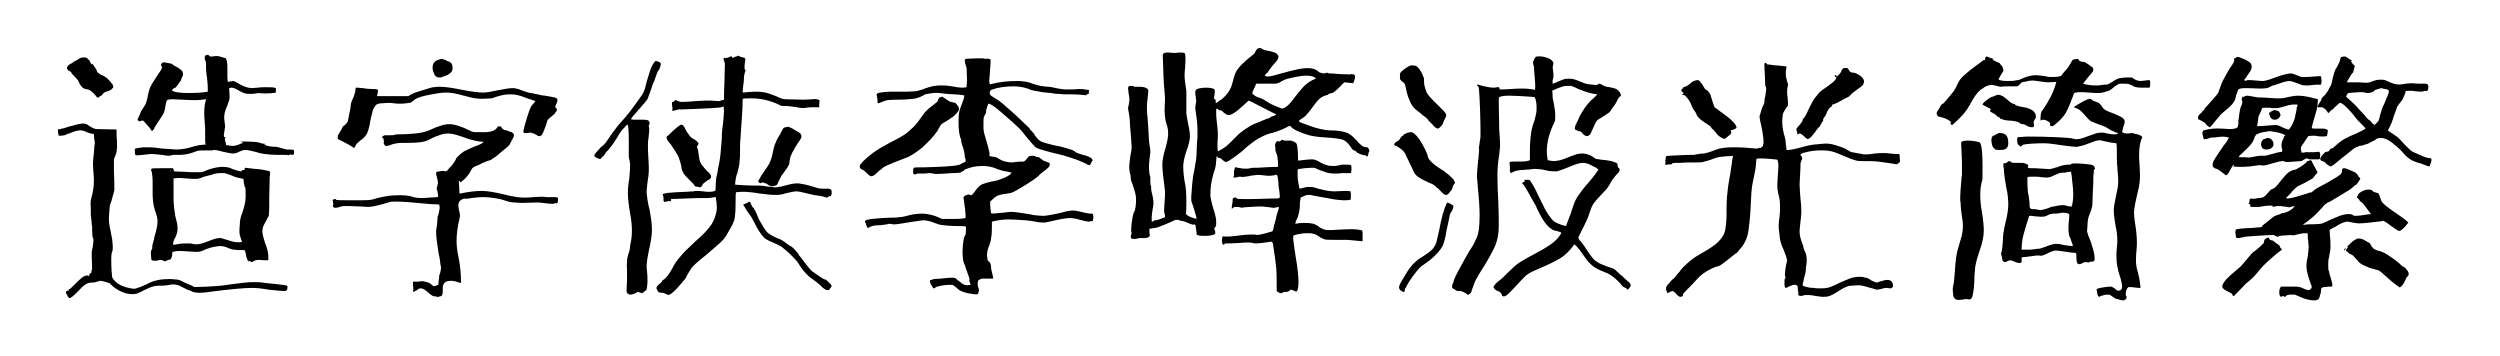 <?xml version="1.0" encoding="utf-8"?>
<!-- Generator: Adobe Illustrator 24.0.0, SVG Export Plug-In . SVG Version: 6.00 Build 0)  -->
<svg version="1.1" id="图层_1" xmlns="http://www.w3.org/2000/svg" xmlns:xlink="http://www.w3.org/1999/xlink" x="0px" y="0px"
	 viewBox="0 0 561.8 80" style="enable-background:new 0 0 561.8 80;" xml:space="preserve">
<path d="M46.1,12.5L46.1,12.5c0,0.1-0.1,0.3-0.1,0.4c0,0.2,0,0.3,0,0.4l0,0c0.1,0.2,0.2,0.3,0.2,0.5l0,0l0.1,0.2c0,0.2,0,0.8,0,1.6
	c0.1,0.8,0.1,1.4,0.2,1.7l0,0c0.2,1.6,0.2,2.7,0.2,3.3l0,0c-1.1,0.2-2.5,0.3-4.3,0.3l0,0c-1.5,0-2.7-0.1-3.5-0.4l0,0
	c-0.2,0-0.2-0.1-0.2-0.2l0,0c0-0.2,0.2-0.4,0.5-0.5l0,0c0.2,0,0.4-0.3,0.8-0.8c0.4-0.6,0.6-0.9,0.7-1l0,0c0.1-0.5,0.3-0.9,0.4-1l0,0
	c0.1-0.4,0-0.8-0.2-1.1c-0.3-0.3-0.7-0.6-1.3-0.9c-0.6-0.3-0.9-0.6-1.1-0.7l0,0L36.9,14l-0.1,0.1L36.7,14c0,0-0.2,0-0.4,0.3l0,0
	c-0.1,0.1-0.1,0.2-0.1,0.4l0,0c0,0.1,0,0.2,0.1,0.2s0.1,0.1,0.1,0.2l0,0c0,0.2-0.1,0.5-0.4,0.9l0,0c-1,1.5-1.8,2.7-2.2,3.5l0,0
	c-0.2,0.4-0.3,0.8-0.4,1.2c-0.1,0.5-0.2,0.8-0.2,0.9l0,0c0,0.2-0.1,0.5-0.2,0.9c-0.1,0.4-0.2,0.8-0.4,1.1l0,0
	c-0.1,0.2-0.3,0.5-0.5,0.8s-0.3,0.5-0.4,0.6l0,0c-0.3,0.8-0.5,1.3-0.7,1.6l0,0l-0.1,0.3c0,0.1,0.1,0.2,0.2,0.2
	c0.1,0.1,0.2,0.2,0.3,0.2l0,0l0.1-0.1c0.2-0.1,0.4-0.1,0.6-0.1l0,0c0.1,0,0.4,0.3,0.8,0.8c0.5,0.5,0.8,0.9,1,1.2l0,0
	c0,0.1,0,0.1,0.1,0.2c0.1,0,0.1,0.1,0.2,0.1l0,0c0,0,0.2-0.1,0.4-0.4l0,0c0.1-0.4,0.5-0.9,1-1.7l0,0c0.6-0.9,1-1.5,1.2-1.9l0,0
	c0.1-0.3,0.3-0.8,0.4-1.7c0.1-0.9,0.4-1.3,0.5-1.3l0,0c0.1,0,0.5-0.1,1-0.1l0,0l2.2,0.1c1.3,0.1,2.3,0.1,3,0.1l0,0
	c0.9,0,1.7-0.1,2.3-0.2l0,0l0.1,0.1c-0.3,0.9-0.4,1.8-0.4,2.8l0,0c0,0.5,0,1.2,0.1,2.2l0,0c0.1,1,0.1,1.7,0.1,2.2l0,0v1.2
	c0,0.7,0,1.3,0.1,1.7l0,0c-0.7,0-1.7,0.1-3,0.5l0,0c-0.4,0.1-0.9,0.3-1.6,0.4l0,0c-0.6,0.1-1.3,0.2-2,0.2l0,0
	c-0.2,0-1.1-0.1-2.9-0.2l0,0c-0.3,0-0.9-0.1-1.7-0.2c-0.8-0.1-1.5-0.1-2.1-0.1l0,0c-0.6,0-1,0-1.3,0.1l0,0c-0.2,0-0.5,0-0.8,0.1
	s-0.5,0.1-0.5,0.2l0,0c0,0.6,0,1,0.1,1.3l0,0c0.1,0.1,0.3,0.1,0.5,0.1l0,0c0.4,0,1.1-0.1,2.1-0.2l0,0c0.2,0,0.6-0.1,1-0.1l0,0
	c0.6,0,1.3,0.1,2.3,0.2l0,0l1.4,0.2h0.1c0.2,0,0.4,0,0.7-0.1c0.3-0.1,0.5-0.1,0.6-0.1l0,0c0.3,0,0.7,0,1.4,0c0.6,0,1.2-0.1,1.7-0.2
	c0.5-0.1,1.1-0.3,1.9-0.6l0,0c0.4-0.2,1.1-0.2,2.1-0.2s1.5,0,1.6,0l0,0l0.1-0.1c0.5,0,1.2,0.1,2.2,0.4l0,0c1,0.2,1.8,0.4,2.3,0.4
	l0,0c0.4,0,0.8-0.1,1.3-0.4l0,0c0.1,0,0.3-0.1,0.5-0.2c0.3-0.1,0.5-0.2,0.9-0.2l0,0c0.6,0,1.4,0.2,2.6,0.5l0,0
	c0.5,0.2,1.1,0.3,1.7,0.4l0,0c0.9,0.1,1.8,0.2,2.8,0.2l0,0h1.4c0.6,0,1,0,1.3,0.1l0,0l0.1-0.1l0.2-0.1c0.1,0,0.3,0.1,0.4,0.1l0,0
	c0.3,0,0.5-0.1,0.5-0.4l0,0c0-0.3,0-0.5-0.1-0.7l0,0c-0.3-0.1-0.8-0.1-1.6-0.1l0,0L62.2,33c-1.4,0-2.3-0.2-2.8-0.5l0,0l0.1-0.1h0.2
	c0,0-0.1-0.1-0.3-0.1l0,0c-0.4,0-0.7-0.1-1-0.2l0,0c-0.3-0.2-1.8-0.3-4.3-0.3l0,0l0.1,0.1l0.3,0.1c0,0,0.1,0,0.1,0.1l0,0
	c0,0-0.2,0.1-0.5,0.2c-0.3,0.1-0.5,0.2-0.5,0.2l0,0c-0.5,0.2-1,0.3-1.4,0.3l0,0c-0.2,0-0.7-0.1-1.4-0.2l0,0c0-0.1,0-0.4-0.2-0.9
	c-0.1-0.5-0.1-0.7,0.1-0.7l0,0v-0.1l-0.2-0.1l-0.1,0.1v-0.1c0,0-0.1-0.2-0.1-0.4l0,0c0-0.2,0.1-0.6,0.2-1.4l0,0l0.1-0.5
	c0-0.2-0.1-0.8-0.2-1.7l0,0c-0.1-0.8,0.1-1.9,0.7-3.1l0,0l0.4-1.2c0-0.1,0.1-0.3,0.1-0.8l0,0l-0.1-1.9c0.1,0,0.3-0.1,0.5-0.1l0,0
	c0.4,0,0.9,0.2,1.4,0.5l0,0c0.5,0.3,0.9,0.5,1.4,0.7s1,0.2,1.7,0.2l0,0c0.5,0,1-0.1,1.6-0.2l0,0c0.2,0,0.6,0.1,1.3,0.1l0,0
	c1.3,0,2.2-0.1,2.6-0.2l0,0c0-0.1,0-0.3,0-0.5c0-0.3,0-0.4,0-0.5l0,0c-0.5-0.2-1.2-0.2-2.2-0.2l0,0c-0.7,0-1.3,0-1.8,0.1
	c-0.5,0-1,0.1-1.3,0.1l0,0c-0.9,0-1.8-0.3-2.7-0.8s-1.4-0.8-1.5-0.8l0,0l-1.3,0.2c0-0.2-0.1-0.5-0.1-1l0,0v-2c0-1.3-0.1-2-0.4-2.3
	l0,0c0.1-0.1-0.1-0.1-0.3-0.1l0,0c-0.6-0.2-1.2-0.4-1.7-0.4l0,0c-0.2,0-0.5,0-1,0.1l0,0h-0.2c-0.2,0-0.4,0-0.5-0.2
	c-0.1-0.1-0.2-0.2-0.3-0.2C46.5,12.3,46.3,12.4,46.1,12.5z M19.9,13.4L19.9,13.4L19.5,13c-0.3-0.1-0.5-0.1-0.7-0.1l0,0
	c-0.4,0-0.8,0.1-1.2,0.4c-0.4,0.3-0.8,0.5-1,0.5l0,0L16.5,14l0,0c-0.1,0-0.3,0.1-0.5,0.3l0,0c-0.2,0-0.3,0.1-0.4,0.2
	c-0.1,0.1-0.2,0.2-0.4,0.3l0,0v0.1c-0.1,0.2-0.2,0.4-0.2,0.4l0,0l0.1,0.1c0,0.1,0.1,0.2,0.1,0.3l0,0c0.1,0.1,0.2,0.2,0.5,0.3
	c0.2,0.1,0.4,0.3,0.4,0.5l0,0c0.9,0.9,1.3,1.4,1.4,1.5l0,0c0.2,0.4,0.4,0.9,0.7,1.3c0.3,0.4,0.6,0.6,1,0.7l0,0
	c0.6,0.1,1,0.2,1.3,0.5c0.3,0.2,0.7,0.6,1.1,1.1l0,0c0.2,0.4,0.5,0.4,0.7,0.2l0,0c0-0.1,0.1-0.1,0.2-0.2c0.1-0.1,0.2-0.1,0.3-0.1
	l0,0c0.2-0.3,0.4-0.5,0.6-0.7c0.2-0.1,0.5-0.2,0.8-0.3l0,0c0,0,0.2-0.1,0.5-0.2s0.5-0.4,0.8-0.7l0,0c-0.1-0.2-0.2-0.4-0.1-0.5l0,0
	c-0.5-0.6-0.9-1.1-1.3-1.5c-0.4-0.3-0.8-0.6-1.4-0.8l0,0c-0.1,0-0.3-0.2-0.6-0.4c-0.3-0.2-0.4-0.4-0.3-0.5l0,0
	c-0.2-0.3-0.4-0.7-0.7-1.1c-0.3-0.5-0.4-0.6-0.4-0.3l0,0c-0.2-0.1-0.3-0.3-0.4-0.5C20.1,13.6,20,13.4,19.9,13.4z M26.2,29.1L21.5,29
	l-0.2-0.1c-0.2,0-0.6-0.2-1.1-0.5l0,0c-0.3-0.2-0.5-0.4-0.8-0.5s-0.6-0.2-1.2-0.1l0,0c-0.2,0-0.5,0.1-1,0.2s-0.9,0.3-1.2,0.3l0,0
	c-0.3,0.1-0.8,0.2-1.3,0.4c-0.5,0.2-0.8,0.2-0.9,0.2l0,0v-0.1l0,0l0,0c0,0.2-0.2,0.3-0.4,0.2l0,0h-0.1c0,0-0.1,0-0.2,0l0,0L13,29.4
	c0,0.3,0.1,0.7,0.2,1.1l0,0c1,0,1.6-0.1,1.9-0.4l0,0c0.1,0,0.5-0.1,1.2-0.4c0.7-0.3,1.3-0.4,1.8-0.4l0,0c0.4,0,0.8,0.1,1.4,0.4l0,0
	c0.7,0.3,1.3,0.4,1.6,0.4l0,0l0.1,1.4c0.1,0.1,0.1,0.3,0.1,0.7s-0.1,0.6-0.1,0.7l0,0c0,0.5-0.1,1.3-0.2,2.5l0,0
	c-0.1,0.4-0.1,1-0.1,1.7l0,0l0.1,1.7c0.1,0.8,0.1,1.4,0.1,1.8l0,0c0,1.3-0.2,2.6-0.6,4l0,0c-0.1,0.4-0.2,1-0.1,2c0,1,0,1.5,0,1.6
	l0,0c0,0.1,0.1,0.7,0.2,1.9l0,0v0.3l0.1,0.5c0,0.6,0,1.4,0.1,2.4l0,0c0.2,0.2,0.2,0.4,0.2,0.8l0,0c0,0.3-0.1,0.8-0.2,1.6l0,0
	c-0.2,0.7-0.2,1.2-0.2,1.4l0,0l0.1,3.2c0,0.1-0.1,0.5-0.2,1l0,0l-0.4,0.3C20,61.8,20,62,20.2,62.1l0,0L19.9,62l-0.2-0.1
	c-0.4,0-0.8,0.1-1.3,0.5c-0.4,0.3-1,0.9-1.7,1.6l0,0c-0.5,0.5-0.9,0.9-1.1,1l0,0c-0.1,0-0.1,0-0.2,0.1c-0.1,0,0,0.1,0.1,0.1l0,0
	c0.1,0,0,0.1-0.2,0.1S15,65.4,15,65.4l0,0l-0.2,0.2l0.1,0.4c0.1,0.1,0.2,0.3,0.3,0.5c0.1,0.3,0.3,0.5,0.5,0.5l0,0
	c0.5-0.2,1.1-0.8,1.9-1.6l0,0c0.6-0.6,1-1.1,1.5-1.4c0.4-0.3,0.9-0.5,1.5-0.5l0,0c0.2,0,0.5,0,0.9-0.1s0.6-0.2,0.7-0.2l0,0l0.3-0.1
	c0.3,0,0.7,0.1,1,0.2c0.4,0.1,0.6,0.2,0.7,0.2l0,0c0.1,0.1,0.1,0.1,0.1,0.2l0,0c0.1-0.1,0.1-0.2,0.2-0.2l0,0c0,0,0.1,0.1,0.2,0.2
	c0.1,0.1,0.2,0.2,0.3,0.3l0,0c0.6,0.6,1.3,1.1,2.2,1.5c0.8,0.4,1.7,0.6,2.6,0.6l0,0c0.5,0,1.1-0.1,1.6-0.4c0.6-0.3,0.9-0.4,1-0.5
	l0,0c0.9-0.4,1.5-0.7,1.9-0.8l0,0c0.4-0.1,0.9-0.2,1.3-0.2l0,0c0.8,0,1.4,0,2-0.1c0.6-0.1,1-0.2,1.3-0.2l0,0c0.4,0,0.8,0.1,1.2,0.2
	c0.4,0.2,1.1,0.5,2,1l0,0c0.1,0,0.3,0.1,0.6,0.2s0.5,0.2,0.6,0.3l0,0c0.5,0.1,1,0.2,1.6,0.2l0,0c0.8,0,1.5-0.1,2.1-0.2l0,0
	c4.6-0.6,7.8-0.9,9.7-0.9l0,0c0.8,0,2.1,0.1,3.7,0.4l0,0c1.9,0.2,3.1,0.3,3.5,0.3l0,0c0.3,0,0.5-0.1,0.6-0.3s0.1-0.5,0.1-0.8l0,0
	c0-0.2-1-0.3-2.9-0.5l0,0c-1.1-0.1-1.8-0.2-2.1-0.2l0,0c-0.8-0.2-1.7-0.2-2.8-0.2l0,0c-1.1,0-2.7,0.2-5,0.5l0,0
	c-0.7,0.1-1.8,0.3-3.4,0.4l0,0c-1.6,0.1-3.1,0.2-4.7,0.2l0,0c-0.3-0.2-1-0.5-2.2-1l0,0c-0.2-0.1-0.4-0.2-0.8-0.4s-0.8-0.3-1.2-0.3
	l0,0c-0.3,0-0.7-0.1-1.3-0.1l0,0c-2,0-3.6,0.3-4.9,1l0,0c-0.4,0.2-1,0.5-1.8,0.8c-0.8,0.3-1.2,0.4-1.4,0.4l0,0
	c-2.5-0.3-4.2-1.2-4.9-2.6l0,0c-0.1-0.8-0.2-2.2-0.2-4l0,0c0-1,0.1-1.6,0.2-1.7l0,0c0,0,0-0.1,0.1-0.3l0,0c0.1-0.8,0-1.7-0.1-2.6
	c-0.2-0.9-0.3-1.5-0.3-1.6l0,0c-0.4-1.6-0.5-2.8-0.4-3.7l0,0c0-0.3,0.1-0.7,0.1-1.3c0-0.5,0.1-1,0.2-1.3l0,0
	c0.1-0.2,0.3-0.7,0.5-1.6c0.3-0.9,0.4-1.4,0.4-1.6l0,0c0-0.9,0-2.2-0.1-4.1l0,0c0-0.2,0-0.6,0-1.2c0-0.6,0-1,0-1.3l0,0
	c0-0.2,0.1-0.6,0.3-1c0.2-0.4,0.3-0.8,0.3-1l0,0c0-0.1,0.1-0.4,0.1-0.9l0,0c0-1,0-1.8-0.1-2.4C26.2,29.8,26.2,29.3,26.2,29.1
	L26.2,29.1z M54.3,38.5L54.3,38.5c-0.5,0-1.2-0.2-2-0.5l0,0c-0.8-0.4-1.5-0.5-2.1-0.5l0,0c-0.8,0-1.5,0.1-2.3,0.3
	c-0.7,0.2-1.1,0.3-1.3,0.4l0,0c-0.2,0.1-0.5,0.2-0.7,0.3s-0.4,0.1-0.6,0.2l0,0c0,0-0.1,0-0.3,0s-0.4,0-0.7,0l0,0c-1,0-2,0-3-0.1
	c-1,0-1.7-0.1-2.2-0.1l0,0c0-0.1-0.1-0.2-0.1-0.4s-0.1-0.3-0.3-0.3l0,0c0,0-0.2,0-0.4,0c-0.2,0-0.7,0-1.3,0l0,0
	c-1.7,0-2.7,0-2.9,0.1l0,0c-0.2,0.2-0.2,0.4,0,0.7l0,0c0.1,0.5,0.2,1.3,0.2,2.4l0,0v1.2c0,0.3,0,0.8,0,1.6s0.1,1.5,0.2,2.2
	c0.1,0.6,0.3,1.2,0.5,1.8l0,0c0.2,0.6,0.4,1.2,0.4,1.9l0,0c0,0.8-0.2,2-0.7,3.5l0,0c0,0.2-0.1,0.7-0.3,1.3s-0.2,1.1-0.2,1.4l0,0
	c-0.2,0.2-0.3,0.6-0.3,1.1l0,0l0.1,1.3c0.1,0.2,0.4,0.3,0.7,0.3l0,0c0.3,0,0.6,0,0.9-0.1s0.6-0.1,0.7-0.1l0,0
	c0.2,0.1,0.3,0.2,0.5,0.2c0.1,0.1,0.2,0.1,0.3,0.1l0,0c0.1,0,0.2,0,0.3-0.1s0.2-0.1,0.4-0.2l0,0c0.4,0,0.6-0.1,0.7-0.4
	c0.1-0.3,0.2-0.5,0.2-0.8s0-0.5,0.1-0.6l0,0c0.4-0.1,1-0.2,1.7-0.2l0,0l1.9,0.1c0.4,0,0.9,0.1,1.6,0.1l0,0c0.5,0,0.8,0,1.1-0.1l0,0
	c0.2-0.1,0.6-0.2,1.2-0.5c0.6-0.2,1.1-0.4,1.7-0.5c0.5-0.1,1-0.2,1.5-0.2l0,0c0.5,0,0.9,0.1,1.2,0.2l0,0c0.9,0.4,1.5,0.6,1.9,0.6
	c0.4,0.1,1.2,0.1,2.3,0.1l0,0c0.1,0,0.3,0.4,0.4,1.2l0,0c0,0.2,0.1,0.4,0.2,0.7c0.1,0.3,0.2,0.5,0.2,0.5l0,0c0,0.1,0.1,0.2,0.1,0.2
	s0.1-0.1,0.1-0.2l0,0c0.2,0,0.4,0.1,0.4,0.2l0,0l0.2,0.1c0.1,0,0.3-0.1,0.5-0.2c0.2-0.1,0.3-0.2,0.4-0.2l0,0c0.1,0,0.3-0.1,0.7-0.1
	l0,0l1.5,0.1c0.3,0,0.6,0,0.7-0.1l0,0v-0.7c0-0.8-0.2-1.8-0.7-3l0,0c-0.2-0.7-0.4-1.2-0.5-1.7s-0.2-0.9-0.1-1.5l0,0
	c0-0.3,0.2-0.8,0.6-1.5c0.4-0.7,0.6-1.2,0.8-1.5l0,0c0-0.1,0.1-0.7,0.1-1.9l0,0v-2l0.1-4.8l0.1-0.7c0-0.6-0.2-0.8-0.5-0.7l0,0
	c-0.7-0.2-1.8-0.4-3.4-0.5l0,0l-1.7-0.2L55,37.8c0,0.1,0,0.2-0.1,0.4C54.3,38.2,54.3,38.3,54.3,38.5z M38.3,38.4l0.1-0.1l0.1,0.1
	l-0.1,0.1L38.3,38.4z M47.5,39.3L47.5,39.3c0.1-0.1,0.5-0.2,1-0.3s1-0.1,1.5-0.1l0,0c0.4,0,0.7,0,0.8,0.1l0,0c0.5,0.2,1,0.3,1.4,0.5
	l0,0c0.6,0.3,1.4,0.5,2.5,0.7l0,0c0,0.2,0.1,0.5,0.1,0.9l0,0c0,0.1,0.1,0.3,0.1,0.5s0.1,0.4,0.2,0.5l0,0c0.1,0.3,0.1,1,0.1,2l0,0
	c0,0.7-0.1,1.3-0.2,1.8c-0.1,0.5-0.3,1.1-0.5,1.8l0,0c-0.4,0.9-0.6,1.8-0.6,2.6l0,0c0,0.4-0.1,0.9-0.1,1.4l0,0c0,0.4,0,0.8,0.1,1.2
	c0.1,0.3,0.3,0.9,0.5,1.5l0,0c-1,0.1-1.8,0-2.4-0.2s-1-0.3-1-0.3l0,0c-0.7-0.2-1.2-0.4-1.5-0.4l0,0c-0.5,0-1.1,0.1-1.6,0.3
	s-0.9,0.3-1.1,0.4l0,0c-1,0.4-1.9,0.7-2.6,0.7l0,0c-0.3,0-0.6,0-0.9-0.1s-0.6-0.1-0.9-0.1l0,0c-0.8,0-1.5,0-2.1,0.1
	c-0.6,0.1-1,0.2-1.4,0.2l0,0c0-0.5,0.1-0.9,0.3-1.3c0.2-0.3,0.3-0.5,0.3-0.6l0,0c0.3-0.6,0.4-1.2,0.4-1.7l0,0c0-0.6-0.1-1.3-0.3-2
	c-0.2-0.7-0.3-1.2-0.3-1.5l0,0c-0.2-1.1-0.3-2.4-0.3-3.8c0-1.4,0-2.2,0-2.4l0,0c0-0.1,0-0.3,0-0.8s0-0.7,0-0.8l0,0
	c0.2,0,0.6-0.1,1.1-0.1l0,0c0.4,0,1,0,1.7,0.1l0,0l1.7,0.1c0.6,0,1,0,1.3-0.1l0,0l1.1-0.4C46.7,39.5,47.3,39.3,47.5,39.3z"/>
<path d="M100.2,13.5l-0.7-0.2l-0.1-0.1c-0.2,0-0.4,0.1-0.8,0.2c-0.4,0.1-0.6,0.3-0.7,0.3l0,0c-0.4,0.3-0.7,0.8-0.7,1.5l0,0
	c0,0.5,0.2,1,0.4,1.5c0.3,0.5,0.6,0.7,0.9,0.7l0,0h0.6c0.1,0,0.2,0,0.2-0.1l0,0c0.1,0,0.4-0.1,0.9-0.3c0.5-0.2,0.8-0.4,1.1-0.7
	c0.3-0.3,0.4-0.6,0.4-1l0,0c0-0.4-0.1-0.8-0.2-1c-0.2-0.2-0.4-0.4-0.7-0.5C100.6,13.8,100.4,13.7,100.2,13.5L100.2,13.5z
	 M124.8,23.9L124.8,23.9l0.4-1c0.2-0.5,0-0.9-0.6-1s-1.3-0.3-2.1-0.4l0,0c-0.4,0-1-0.1-1.7-0.3c-0.7-0.1-1.2-0.3-1.6-0.3l0,0
	c-0.6-0.1-1.1-0.3-1.7-0.5l0,0c-0.9-0.4-1.7-0.6-2.3-0.6l0,0c-0.7,0-1.8,0.2-3.4,0.5l0,0c-1.4,0.3-2.5,0.5-3.2,0.5l0,0
	c-1,0-2.6-0.2-4.7-0.6l0,0c-2-0.4-3.7-0.7-5-0.7l0,0c-0.4,0-0.9,0-1.5,0.1l0,0c-0.3,0-1.2,0.3-2.5,0.7c-1.4,0.4-2.2,0.7-2.4,0.9l0,0
	c-0.1,0-0.2,0.1-0.4,0.2c-0.2,0.1-0.3,0.2-0.4,0.2l0,0h-7c0,0,0.1-0.3,0.2-0.8s0-0.8-0.2-0.7l0,0C84.4,20,84,20,83.5,20l0,0
	c-0.7,0-1.4-0.1-2-0.2l0,0c-0.8-0.1-1.4-0.1-1.6-0.1l0,0c0,0.4,0,0.7-0.1,1s-0.2,0.6-0.3,1c-0.1,0.3-0.3,0.6-0.4,0.9l0,0
	c-0.2,0.4-0.3,0.9-0.3,1.4c-0.1,0.5-0.1,0.8-0.2,1l0,0c-0.2,1-0.3,1.8-0.5,2.4l0,0c-0.1,0.1-0.2,0.3-0.4,0.5s-0.4,0.4-0.5,0.4l0,0
	L77,28.5c-0.2,0.4-0.3,0.6-0.3,0.7l0,0c-0.1,0.1-0.1,0.1-0.2,0.2c0,0.1,0,0.1,0,0.1l0,0c-0.3,0.4-0.4,0.7-0.5,0.8s-0.1,0.4-0.1,0.8
	l0,0l0.1,0.2c0.2,0.1,0.3,0.2,0.4,0.2l0,0c0.3,0.1,0.6,0.3,1,0.5s1,0.5,1.8,1l0,0c0,0,0.1,0.1,0.2,0.2c0.1,0.1,0.2,0,0.3-0.1l0,0
	l0.1-0.1c0.1-0.4,0.3-0.7,0.7-1c0.3-0.3,0.5-0.5,0.6-0.5l0,0c0.8-0.6,1.3-1.2,1.5-1.8l0,0c0.3-0.8,0.5-1.6,0.6-2.5l0,0
	c0.2-0.9,0.4-1.6,0.5-2.1s0.3-0.9,0.7-1.4l0,0c0.2-0.3,0.7-0.5,1.7-0.5c0.9-0.1,1.7-0.1,2.3,0l0,0c0.1,0,0.5,0.1,1.2,0.1l0,0
	c0.6,0,1.2,0,1.8-0.1c0.6-0.1,1-0.1,1-0.2l0,0c0.4-0.3,0.7-0.5,0.9-0.7l0,0c0.6-0.4,1.7-0.7,3.2-1s2.8-0.5,3.7-0.5l0,0
	c1,0,2.4,0.2,4,0.7l0,0c0.2,0,0.7,0.2,1.6,0.4c0.8,0.2,1.7,0.3,2.5,0.3l0,0l2.2-0.1c0.1,0,0.3-0.1,0.6-0.2c0.3-0.1,0.5-0.2,0.6-0.2
	l0,0c1.2-0.4,2.2-0.5,3.1-0.5l0,0c1.1,0,2.2,0.3,3.4,0.8l0,0c0.2,0.1,0.6,0.2,1.2,0.4c0.6,0.2,0.9,0.3,0.9,0.4l0,0
	c-0.1,0.1-0.3,0.3-0.6,0.7c-0.3,0.3-0.5,0.6-0.5,0.8l0,0c-0.1,0.1-0.4,0.9-0.8,2.2c-0.4,1.4-0.7,2.4-0.8,3l0,0
	c0,0.2,0.1,0.4,0.2,0.4l0,0c0.1,0,0.3,0,0.6,0c0.3,0,0.5-0.1,0.7-0.1l0,0c0.2,0,0.3,0,0.5,0.1l0,0c0,0.1,0.1,0.1,0.2,0.1l0,0h0.1
	c0.1,0,0.3,0.1,0.6,0.3c0.3,0.2,0.5,0.3,0.7,0.3l0,0c0.2,0,0.3-0.1,0.5-0.2l0,0c0.3-0.4,0.6-1.2,1-2.3l0,0c0.2-0.7,0.3-1.1,0.5-1.3
	l0,0l1.5-1.3c0-0.1,0.1-0.3,0.3-0.4l0,0c0-0.1,0.1-0.3,0.2-0.6C124.8,24.3,124.8,24.1,124.8,23.9z M111.9,28.4L111.9,28.4
	c-0.5,1-1.7,1.4-3.8,1.3l0,0c-0.2,0-0.6,0-1.1,0s-1-0.1-1.3-0.3l0,0c-2-1-3.6-1.5-4.7-1.5l0,0c-0.6,0-1.2,0.1-1.8,0.3
	c-0.6,0.2-1.3,0.4-1.9,0.7c-0.6,0.3-1.1,0.5-1.5,0.6l0,0c-1.1,0.4-3.3,0.7-6.8,0.7l0,0c-0.4,0.2-0.9,0.2-1.4,0.2s-0.9,0-1.2,0l0,0
	l-0.1,0.1c-0.2,0-0.3,0.1-0.3,0.2l0,0h-0.1l-0.1,0.1l0.4,0.4v0.4c0.1,0,0.1,0.1,0.1,0.2s0,0.1-0.1,0.2l0,0c0,0.2,0.1,0.4,0.3,0.7
	l0,0l0.1,0.1h0.3c0,0,0.3,0,0.8-0.2s0.8-0.3,1-0.3l0,0c0.6-0.2,1.7-0.2,3.4-0.2l0,0c1.9,0,3.3-0.2,4.1-0.6l0,0
	c0.9-0.5,1.8-0.9,2.5-1.1c0.7-0.3,1.4-0.4,2.1-0.4l0,0c0.9,0,2.2,0.4,4.1,1.1l0,0c1.2,0.4,2.4,0.7,3.8,0.8l0,0c-0.3,0.3-1,0.7-2,1
	l0,0c-1,0.4-1.8,0.8-2.4,1.1c-0.6,0.4-1.2,0.9-1.8,1.6l0,0c0,0.2-0.3,0.6-0.6,1.1c-0.4,0.5-0.7,0.9-0.9,1l0,0c0,0-0.1,0.2-0.4,0.5
	l0,0c-0.1,0.2-0.3,0.3-0.6,0.3l0,0l-0.3-0.1c-0.6,0-1.1,0.1-1.3,0.2C98.1,38.5,98,38.7,98,39l0,0c0,0.2,0.1,0.5,0.2,0.9
	s0.2,0.8,0.2,1l0,0c0,0.3,0,0.5-0.1,0.7l0,0c0,0.1,0,0.3-0.1,0.5s-0.1,0.4,0,0.5l0,0c0,0.1,0.1,0.4,0.2,0.9s0.1,0.8-0.2,0.8l0,0
	l-1.6,0.1c-1,0.1-1.7,0.1-2.1,0.1l0,0c-0.6,0-1.2-0.1-1.6-0.2l0,0c-1-0.4-2.4-0.5-4.2-0.4l0,0c-0.6,0-1.5,0.1-2.5,0.3
	s-1.8,0.4-2.4,0.6l0,0c-0.3,0.1-1,0.2-2.3,0.2c-1.2,0-2.5,0-3.7,0l0,0c-1.1,0-1.9,0-2.3-0.1l0,0l-0.1-0.2c-0.2,0-0.5,0.1-0.7,0.3
	l0,0l0.1,0.1c0,0.2,0.1,0.5,0.1,0.9l0,0c0,0-0.1,0.1-0.1,0.2l0,0c0,0.1,0,0.2,0.1,0.3s0.2,0.2,0.4,0.2l0,0c0.2,0,0.4,0,0.7-0.1
	s0.5-0.1,0.6-0.2l0,0c0.4-0.1,1-0.1,1.7-0.1l0,0l2.8,0.1c0.4,0,1,0.1,1.6,0.1l0,0c1,0,2.6-0.4,4.9-1.1l0,0c0.3-0.1,0.8-0.1,1.4-0.1
	l0,0c1.6,0,3.9,0.2,7,0.5l0,0c0.3,0,0.8,0.1,1.4,0.1l0,0c0.6,0,1,0,1.3,0.1l0,0c0.1,0.3,0.1,0.6,0.1,0.7l0,0c0,0.2-0.1,0.6-0.2,1.2
	l0,0c-0.2,0.5-0.3,0.9-0.3,1.3l0,0l-0.1,1.4C98.1,51.2,98,51.7,98,52l0,0c0,1.1,0.2,2.6,0.5,4.5l0,0c0,0.2,0.1,0.6,0.2,1.1
	s0.2,0.9,0.2,1.2l0,0c0,0.4,0.1,0.8,0.2,1.2l0,0c0,0.5-0.1,1.1-0.3,1.7l0,0l-0.1,0.1c0,0.4,0,0.7-0.1,1.1c0,0.4-0.1,0.7-0.1,1.1l0,0
	c-0.1,0-0.3,0.1-0.5,0.2s-0.4,0.1-0.6,0.1l0,0c-0.2-0.1-0.3-0.3-0.5-0.4c-0.2-0.1-0.3-0.3-0.4-0.3l0,0c-0.8-0.3-1.4-0.4-1.7-0.4l0,0
	c-0.2,0-0.4,0-0.8,0.1c-0.3,0-0.7,0-1.2,0l0,0c0,0.4,0,1,0.1,1.9l0,0l-0.1,0.2l0.1,0.2H93c0,0,0.1-0.1,0.3-0.2
	c0.1-0.1,0.3-0.1,0.4-0.2l0,0c0.2-0.2,0.5-0.4,0.8-0.4l0,0c0.3,0,0.6,0.1,0.9,0.3c0.3,0.2,0.6,0.4,0.9,0.7l0,0
	c0.6,0.6,1.1,0.8,1.4,0.8l0,0c0.2,0,0.3,0,0.5,0.1s0.4,0,0.6-0.1l0,0c0.3,0,0.5-0.1,0.6-0.4s0.1-0.5,0.1-0.9c0-0.3,0-0.5,0-0.7l0,0
	c0-0.3,0-0.5,0.1-0.5l0,0c0.2-0.7,0.8-1,1.7-1l0,0c0.7,0,1.4,0.2,2.2,0.5l0,0l0.1-0.1c0-2-0.2-4-0.6-5.9l0,0
	c-0.3-1.3-0.4-2.5-0.4-3.5l0,0c0-1.4,0.2-3.1,0.7-5.2l0,0c0.1-0.3,0.1-0.8-0.1-1.4c-0.1-0.6-0.2-1-0.2-1.3l0,0
	c0-0.4,0.1-0.7,0.2-0.9l0,0c0.2-0.2,0.4-0.4,0.6-0.5s0.4-0.1,0.6-0.2l0,0h0.1l0.1,0.1c1.4-0.2,2.7-0.4,3.9-0.4l0,0
	c1.4,0,2.8,0.2,4.1,0.5l0,0c0.3,0.1,0.7,0.2,1.3,0.4c0.6,0.2,1.2,0.3,1.7,0.3l0,0c0.4,0,1,0.1,1.7,0.1l0,0l3.5-0.1
	c0.6,0,1.3,0.1,1.9,0.2l0,0c0.8,0.1,1.4,0.1,1.8,0.1l0,0c0.1-0.1,0.2-0.2,0.3-0.2c0.1,0,0.2,0,0.4,0.2l0,0c0.1-0.2,0.1-0.4,0.2-0.8
	c0-0.3,0-0.6-0.1-0.6l0,0c-0.1-0.1-0.5-0.1-1.1-0.1s-1,0-1.3,0l0,0c-0.2,0-0.6-0.1-1.1-0.1l0,0l-2,0.1c-0.9,0.1-1.5,0.1-2,0.1l0,0
	c-0.3,0-0.8,0-1.6-0.1l0,0c-1.2-0.2-2.2-0.4-2.9-0.6l0,0c-2.1-0.5-3.8-0.8-5-0.8l0,0c-1.4,0-3.1,0.2-4.9,0.6l0,0
	c-0.2,0-0.2-0.4-0.2-1.3l0,0l-0.1-1.5h0.2l0.2,0.3c1.2-0.9,2-1.9,2.5-3l0,0c0.1-0.2,0.4-0.5,1-0.7c0.5-0.2,1-0.4,1.3-0.6
	s0.6-0.2,0.7-0.3l0,0c0.2-0.1,0.4-0.2,0.8-0.3s0.7-0.2,0.8-0.4l0,0c0.4-0.2,0.8-0.5,1.2-0.8c0.4-0.4,0.7-0.6,0.9-0.8l0,0
	c0,0,0.4-0.3,1-0.8s1-0.9,1-1.2l0,0c0.1-0.2,0.3-0.5,0.5-0.9c0.2-0.3,0.3-0.6,0.3-0.8l0,0c0-0.4-0.3-0.6-0.8-0.8l0,0
	c-0.2,0-0.4-0.1-0.6-0.2s-0.5-0.2-0.8-0.2l0,0c-0.3-0.2-0.5-0.3-0.5-0.4l0,0c0-0.1-0.1-0.2-0.2-0.3s-0.3-0.1-0.4-0.1l0,0
	C111.9,28.4,111.9,28.4,111.9,28.4z"/>
<path d="M164.5,12.8l-0.2-0.2l-0.1,0.1c-0.1,0-0.3,0.1-0.5,0.2c-0.2,0.1-0.5,0.1-0.7,0.2l0,0c0-0.1-0.1-0.1-0.2-0.1
	c-0.1,0.1-0.2,0.1-0.2,0.2l0,0c0,0.1,0,0.2,0.1,0.4c0,0.2,0.1,0.4,0.2,0.6l0,0l-0.1,4.1c-0.1,1.8-0.1,3.2-0.1,4.1l0,0
	c-0.1,0-0.4,0.1-0.7,0.2s-0.6,0.2-0.8,0.1l0,0c-0.4,0-0.9-0.1-1.6-0.1l0,0c-0.7,0-1.7,0-3.1,0.1l0,0c-1.1,0.1-2.1,0.2-3.2,0.2l0,0
	c-0.3,0-0.5,0-0.7-0.1s-0.4-0.1-0.7-0.3l0,0h-0.2l-0.1,0.1c-0.1,0.2-0.2,0.3-0.4,0.3s-0.2,0.2-0.2,0.4l0,0c0,0.3,0,0.5,0.1,0.8l0,0
	c0,0.1,0.1,0.3,0,0.4s0,0.3,0,0.4l0,0h0.1c0.2,0,0.5-0.1,0.9-0.2s0.7-0.2,0.8-0.1l0,0c5.9-0.2,9-0.4,9.2-0.5l0,0l0.5-0.2
	c0,0.2,0.1,0.6,0.1,1l0,0c0,0.6-0.1,1.5-0.2,2.6l0,0l-0.2,1.6c-0.1,1-0.1,1.6-0.1,2l0,0c0,0.3-0.1,1.1-0.2,2.5
	c-0.1,1.4-0.3,2.8-0.6,4.1l0,0l-0.2,1.2c-0.2,0.7-0.3,1.3-0.3,1.6c0,0.4-0.1,1.1-0.1,2.2l0,0c0,0.1-0.1,0.2-0.2,0.2
	c-0.1,0-0.2,0.1-0.2,0.1l0,0c-0.5,0.1-0.8,0.1-1.1,0.1l0,0c-0.4,0-0.8,0-1.2-0.1c-0.4,0-0.8-0.1-1.1-0.1l0,0c-0.5,0-0.9,0-1.1,0.1
	l0,0c0,0-0.6,0-1.7,0.1l0,0c-3.4,0.1-5.2,0.3-5.3,0.6l0,0c0,0,0,0.1,0.1,0.2l0,0c0,0,0.1,0.2,0.1,0.6s0,0.7,0.1,0.8l0,0
	c0.1,0.1,0.2,0.1,0.5,0l0,0c0.2-0.1,0.4-0.1,0.6-0.1s0.3,0,0.5,0l0,0v-0.5c0.7,0,1.8,0,3.2-0.1l0,0c2.2-0.1,3.8-0.1,4.9-0.1l0,0
	c0.3,0,0.6,0,1.1-0.1s0.7-0.1,0.9-0.1l0,0c0,0.4,0,0.7,0.1,1.1c0,0.4,0.1,0.8,0.1,1.2l0,0c0,0.5-0.1,1-0.2,1.4l0,0
	c-0.3,1.2-0.8,2.3-1.6,3.2c-0.7,0.9-1.7,1.9-3.1,3.1l0,0c-1,1-1.8,1.7-2.3,2.2l0,0c-1.2,1.3-2,2.3-2.5,3.2l0,0
	c-0.1,0.2-0.3,0.6-0.6,1.1s-0.6,1-0.9,1.3c-0.3,0.4-0.7,0.7-1.1,1l0,0c0,0.2-0.3,0.5-0.7,0.8s-0.6,0.6-0.6,0.9l0,0l0.2,0.3
	c0,0.2,0.1,0.4,0.4,0.6l0,0c0.2,0,0.4,0.1,0.7,0.1s0.5,0.1,0.7,0.2l0,0l0.5,0.2c0.2,0.2,0.7,0,1.3-0.6c0.6-0.5,1.2-1.2,1.8-1.9
	c0.6-0.7,0.9-1.1,1-1.2l0,0c0-0.1,0.2-0.4,0.5-1c0.4-0.6,0.6-1,0.8-1.3l0,0c0.5-0.6,1.6-1.6,3.4-3l0,0c1.4-1.2,2.4-2.1,3.1-2.7
	c0.7-0.7,1.2-1.3,1.5-1.9l0,0l1.3-2.3v-0.2c0.4-0.4,0.6-1.9,0.6-4.4l0,0c0-1.4,0-2.2,0.1-2.5l0,0c0.7-0.1,1.3-0.1,1.6-0.1l0,0
	c0.8,0,2.1,0.1,3.8,0.4l0,0c0.3,0,0.9,0.1,1.7,0.2c0.8,0.1,1.5,0.1,2.1,0.1l0,0c0.5,0,1.2-0.1,2.1-0.4l0,0c1-0.2,1.7-0.4,2.2-0.4
	l0,0c0.6,0,1.5,0.2,2.6,0.5l0,0c0.9,0.2,1.6,0.4,2,0.4l0,0c0.8,0.1,1.3,0.2,1.6,0.3l0,0c0.1,0,0.2,0.1,0.3,0.1s0.2,0.1,0.4,0.1l0,0
	c0.1,0,0.3-0.1,0.4-0.2c0.1-0.1,0.3-0.2,0.4-0.1l0,0c0.1,0,0.2-0.1,0.2-0.3c0.1-0.2,0.1-0.4,0.1-0.7l0,0c0-0.5-0.3-0.7-0.8-0.7l0,0
	c-1.1,0-1.8,0-2.2-0.1s-0.7-0.2-1-0.3l0,0c-0.7-0.2-1.3-0.4-1.8-0.5l0,0l-1.1-0.2c-0.1,0-0.3-0.1-0.7-0.1l0,0
	c-0.7,0-1.5,0.1-2.5,0.4S175.2,42,175,42l0,0c-0.1,0-0.3,0.1-0.6,0.1l0,0c-0.4,0-1.1-0.1-2.1-0.2l0,0c-1-0.2-1.8-0.2-2.3-0.2l0,0
	c-1.9,0-3.5-0.1-4.8-0.2l0,0c0-0.1,0-0.5,0.1-1.1s0.2-1.1,0.4-1.5l0,0c0.3-1.2,0.5-2.1,0.5-2.7c0.1-0.7,0.1-1.5,0.1-2.5l0,0
	c0-1,0-1.8,0.1-2.5l0,0l0.2-3.1c0.2-2.6,0.3-4.5,0.3-5.9l0,0c0.5-0.1,1.2-0.1,2-0.1l0,0c2.3,0,4.6,0.6,6.7,1.7l0,0
	c0.6,0,1.5,0,2.8,0.2l0,0c0.2,0,0.6,0.1,1.2,0.2c0.6,0.1,1.1,0.1,1.6,0l0,0c0.6-0.1,1.2-0.1,1.7-0.1s0.9,0,1.2,0l0,0v-0.5
	c0-0.4,0-0.7,0.1-1l0,0c-0.3-0.3-0.8-0.4-1.6-0.3l0,0c-0.4,0-1.1,0.1-2,0.1l0,0l-4.1-0.1c-0.5,0-1.1-0.2-1.9-0.6l0,0
	c-0.8-0.3-1.5-0.6-2.2-0.8c-0.7-0.2-1.6-0.3-2.6-0.3l0,0c-0.9,0-1.9,0.1-2.8,0.2l0,0l-0.1-0.1c0-0.1,0-0.5,0.1-1.3
	c0.1-0.7,0.2-1.5,0.2-2.2l0,0c0-0.2,0-0.3,0.1-0.5c0-0.2,0.1-0.4,0.1-0.5l0,0l0.2-0.4c0,0,0.1,0,0,0h-0.1l0,0l-0.1-0.1
	c0-0.1-0.1-0.3-0.1-0.7l0,0c0-0.5,0.1-1,0.2-1.7l0,0l-0.1-0.2l-0.1-0.1c-0.5-0.1-0.7-0.2-0.8-0.2l0,0c-0.1,0-0.2-0.1-0.4-0.2
	s-0.4-0.1-0.6,0.1l0,0h-0.2C164.7,13.1,164.5,13,164.5,12.8L164.5,12.8z M147.3,13.7L147.3,13.7c-0.4,0.4-0.7,0.9-1,1.6
	c-0.3,0.7-0.5,1.6-0.9,2.8l0,0c-0.2,0.6-0.3,1.3-0.5,1.9s-0.4,1-0.6,1.3l0,0c-1.8,2.6-3.4,4.7-4.7,6.1l0,0c-0.7,0.7-1.3,1.6-2,2.5
	c-0.6,0.9-1.1,1.6-1.3,1.9l0,0c-0.2,0.3-0.6,0.8-1.3,1.3l0,0c-0.2,0.2-0.4,0.5-0.8,0.9s-0.6,0.8-0.7,1l0,0l0.4,0.4
	c0.1,0,0.3,0.1,0.5,0.2c0.2,0.1,0.4,0.2,0.6,0.1l0,0l0.1-0.2l0.2-0.2c0.3-0.2,0.5-0.4,0.7-0.8l0,0c0.1-0.2,0.3-0.4,0.7-0.8l0,0
	c0.5-0.6,1.2-1.5,2-2.8l0,0c0.6-1.1,1.2-1.9,1.6-2.2l0,0c0.1-0.1,0.2-0.3,0.3-0.4s0.3-0.2,0.4-0.3l0,0c0.2,0.1,0.3,1.4,0.3,4l0,0
	c0,1.2,0,2.1,0,2.5s0,0.6,0,0.7l0,0c0,0.2,0.1,0.6,0.2,1c0.1,0.5,0.1,0.8,0.1,1.1l0,0c0,0.7-0.1,1.7-0.2,2.9l0,0
	c-0.2,1.1-0.3,2.1-0.3,3.1l0,0c0,1.4,0.2,2.9,0.5,4.7l0,0c0.3,1.5,0.4,2.8,0.4,3.8l0,0c0,1-0.1,2.1-0.4,3.4l0,0c0,0.1,0,0.4-0.1,0.9
	s-0.2,0.9-0.3,0.9l0,0c0,0.2-0.1,0.5-0.2,0.9c-0.1,0.4-0.1,0.7-0.1,0.9l0,0c0,0.6-0.1,1.1,0,1.6c0,0.5,0,0.9,0,1.2l0,0v1.3l-0.1,2.4
	c0,0.3,0.1,0.6,0.3,0.7c0.2,0.2,0.4,0.2,0.7,0.2l0,0c0.2,0,0.5-0.1,0.7-0.2l0,0c0.1,0,0.3-0.1,0.6-0.3l0,0l0.2-0.1
	c0.1,0,0.2,0,0.4,0.1s0.3,0.1,0.4,0.1l0,0c0,0,0,0.1,0.1,0.1l0,0c0.1,0,0.3-0.1,0.5-0.3l0,0c0.1-0.1,0.2-0.2,0.4-0.3
	c0.1-0.1,0.2-0.2,0.2-0.3c0-0.1,0.1-0.3,0.1-0.5l0,0c0.1-0.7,0.1-1.2,0.1-1.6l0,0c0-0.5,0-1.1-0.1-1.9l0,0c0-0.2-0.1-0.6-0.1-1l0,0
	c0-0.9,0.2-2.3,0.6-4.1l0,0c0.4-1.8,0.6-3.2,0.6-4.2l0,0c0-1-0.1-2.1-0.3-3.2c-0.2-1.2-0.3-1.8-0.4-2l0,0c-0.1-0.6-0.3-1.4-0.4-2.4
	l0,0c0-0.2-0.1-0.5-0.1-0.9l0,0c0-0.5,0.1-1.2,0.2-2.2l0,0l0.2-1.4c0-0.3,0.1-0.7,0.1-1.3l0,0c0-0.6,0-1.5-0.1-2.8l0,0
	c-0.1-1.2-0.1-2.1-0.1-2.7l0,0c0-0.7,0-1.2,0.1-1.5l0,0c0-0.3,0.1-0.6,0.1-1c0-0.3,0.1-0.7,0.1-1l0,0c0-0.4,0-0.7-0.1-0.9l0,0v-0.1
	c0-0.1,0-0.2,0.1-0.3c0-0.1,0.1-0.2,0.1-0.3l0,0c0-0.2-0.1-0.4-0.3-0.6l0,0c-0.1-0.1-0.5-0.2-1.3-0.2l0,0H143c-0.6,0-1,0-1.2-0.1
	l0,0c0-0.2,0.5-0.8,1.5-1.9s1.7-2,2.2-2.6l0,0c0.2-0.6,0.7-1.8,1.3-3.7l0,0c0.2-0.2,0.3-0.6,0.5-1.2l0,0c0.1-0.4,0.3-0.7,0.4-1.1
	c0.1-0.3,0.3-0.5,0.4-0.6l0,0c0.3-0.7,0.4-1.2,0.4-1.3l0,0C148.5,14.1,148.1,13.8,147.3,13.7z M156.9,32.1L156.9,32.1
	c-0.3-0.4-0.7-0.7-1.1-0.9c-0.4-0.2-0.7-0.5-0.9-0.8l0,0c-0.3-0.4-0.6-0.8-0.8-1.2c-0.2-0.4-0.3-0.7-0.5-0.9
	c-0.1-0.2-0.3-0.3-0.4-0.3l0,0c-0.4,0-1.4,0.8-3.1,2.5l0,0c-0.2,0-0.3,0.2-0.3,0.5l0,0c0.1,0.4,0.4,0.9,0.9,1.4l0,0
	c0.4,0.6,0.7,1,0.7,1.1l0,0l0.2,0.2v0.1l0.1,0.1c0.5,0.8,0.8,1.3,0.9,1.7c0.1,0.4,0.3,0.8,0.4,1.3c0.1,0.5,0.2,0.9,0.2,1.1l0,0
	c0.1,0.4,0.3,0.7,0.5,1.1c0.3,0.4,0.6,0.7,1,1.1c0.4,0.4,0.7,0.7,0.9,0.9l0,0c0.2,0.2,0.3,0.3,0.4,0.5s0.2,0.3,0.3,0.3
	s0.3,0.1,0.7,0.1l0,0c0.1,0.1,0.2,0.1,0.3,0.1l0,0c0.2,0,0.5-0.3,0.7-0.8l0,0c0.6-0.5,1-0.8,1.2-0.9l0,0h0.1
	c0.3-0.2,0.5-0.4,0.5-0.7l0,0c0-0.3-0.2-0.6-0.5-0.9c-0.3-0.3-0.6-0.5-0.6-0.6l0,0c-0.6-0.6-0.9-1.1-1.1-1.3l0,0
	c0-0.1-0.1-0.2-0.2-0.4l0,0c-0.2-0.4-0.3-1-0.4-1.8l0,0c0-0.2-0.1-0.4-0.1-0.8c-0.1-0.4-0.2-0.7-0.3-1l0,0
	C157,32.6,157,32.3,156.9,32.1z M176.4,28.6L176.4,28.6c-0.3,0.2-0.5,0.3-0.5,0.4s-0.1,0.2-0.2,0.4c-0.1,0.2-0.2,0.4-0.3,0.6l0,0
	c-0.1,0.2-0.3,0.5-0.6,1s-0.4,0.9-0.6,1.3l0,0c-0.2,0.4-0.3,1-0.5,1.8l0,0c-0.2,1.1-0.5,2-0.8,2.6l0,0c-0.1,0.2-0.5,0.9-1.3,2l0,0
	c-0.3,0.4-0.7,1-1.1,1.8l0,0c0,0-0.1,0.1-0.1,0.2l0,0c0,0.2,0.1,0.3,0.3,0.4c0.2,0.1,0.4,0.1,0.5-0.1l0,0h0.1c0.1,0,0.3,0,0.4,0.1
	c0.2,0.1,0.3,0.1,0.4,0.1l0,0c0.2,0.1,0.4,0.2,0.6,0.4c0.3,0.1,0.5,0.2,0.6,0.3l0,0c0.7-0.1,1.1-0.2,1.2-0.3
	c0.1-0.1,0.3-0.3,0.4-0.7l0,0c0.1-0.2,0.3-0.6,0.7-1.4l0,0c0.2-0.3,0.5-0.6,0.8-1.1c0.3-0.4,0.6-0.8,0.8-1.2l0,0
	c0.1-0.2,0.2-0.4,0.2-0.7s0.1-0.5,0.1-0.6l0,0c0-0.4,0.2-0.9,0.4-1.3l0,0c0.1-0.2,0.2-0.5,0.3-0.6c0.1-0.2,0.2-0.3,0.3-0.5l0,0
	c0.1-0.3,0.3-0.5,0.4-0.7l0,0c0.2-0.4,0.5-0.8,0.7-1.1l0,0c0.4-0.5,0.5-0.9,0.5-1.1l0,0c0-0.4-0.3-0.8-1-1.1l0,0c0,0-0.4-0.2-1-0.6
	c-0.6-0.3-1-0.5-1.1-0.4l0,0C176.9,28.5,176.7,28.6,176.4,28.6L176.4,28.6C176.7,28.6,176.5,28.6,176.4,28.6z M169.1,46.5
	L169.1,46.5c-0.2-0.3-0.3-0.6-0.4-0.8c-0.1-0.2-0.2-0.4-0.2-0.4l0,0c-0.1,0-0.2,0.1-0.4,0.2c-0.2,0.1-0.5,0.2-0.9,0.4l0,0L167,46
	c0.1,0.1,0.1,0.2,0.2,0.3s0.1,0.2,0.2,0.3l0,0c0,0.1,0.2,0.4,0.6,1c0.4,0.6,0.7,0.9,0.8,1.1l0,0l0.7,1.3c0.8,1.6,1.5,2.7,2.2,3.4
	l0,0c0.3,0.3,1,0.7,2,1.1l0,0c0.2,0.1,0.4,0.2,0.9,0.4c0.4,0.2,0.8,0.4,1.1,0.6l0,0c1.5,1.2,2.5,2.2,3.1,2.9l0,0
	c0.4,0.4,0.7,0.9,1,1.4l0,0c0.8,1.2,1.6,2,2.2,2.5l0,0c0.4,0.3,0.9,0.6,1.5,1.1s1,0.8,1.2,1.1l0,0c0.2,0.2,0.4,0.3,0.7,0.5
	s0.5,0.2,0.7,0.2l0,0c0.2,0,0.3-0.1,0.4-0.3l0,0c0,0,0.1-0.1,0.2-0.3c0.1-0.1,0.2-0.3,0.2-0.4l0,0c-0.1-0.2-0.3-0.4-0.7-0.8
	c-0.4-0.4-0.6-0.6-0.8-0.6l0,0c-0.2,0-0.5-0.2-1.1-0.6c-0.6-0.4-1.1-0.7-1.4-1l0,0c-0.3,0-1.1-0.9-2.3-2.5l0,0
	c-0.5-0.7-0.8-1.1-1.1-1.4l0,0l-0.1-0.3c-0.1-0.1-0.4-0.4-0.8-0.9c-0.5-0.5-0.8-0.8-1-0.8l0,0l-1-0.7c-0.5-0.4-1.1-0.8-1.7-1l0,0
	c-0.1,0-0.3-0.1-0.5-0.2c-0.2-0.1-0.4-0.2-0.4-0.2l0,0c-1.1-0.5-1.7-1-1.9-1.4l0,0c-0.3-0.3-0.8-1.2-1.6-2.6l0,0
	C169.9,47.6,169.4,46.7,169.1,46.5z"/>
<path d="M244.7,20.2L244.7,20.2c-0.1,0-0.4,0-0.9-0.1s-1-0.1-1.2-0.1l0,0c-1,0.1-2,0.1-2.8,0.1l0,0c-0.8,0-1.4-0.1-2-0.2l0,0
	c-1-0.2-1.7-0.4-2.2-0.4l0,0c-0.4,0-1-0.1-1.8-0.2l0,0c-0.8-0.2-1.6-0.4-2.3-0.7l0,0c-0.6-0.2-1.6-0.4-2.9-0.4l0,0
	c-2,0-4,0.2-5.9,0.7l0,0c-0.3,0.1-0.4-0.2-0.4-0.8l0,0l0.1-1.1l0.1-1.5c0.1-0.9,0.1-1.5,0.1-2l0,0c0-0.2-0.2-0.3-0.6-0.3
	s-0.6,0-0.7,0l0,0c-0.2-0.1-0.7-0.1-1.5-0.1l0,0l-2.5,0.1c-0.3,0-0.5,0.1-0.5,0.4l0,0c0,0.2,0.1,0.4,0.1,0.7
	c0.1,0.3,0.2,0.5,0.2,0.7l0,0l0.1,0.1l0.1,2.6c0,0.4,0,1-0.1,1.9l0,0c-0.2,0-0.4,0.1-0.8,0.1l0,0c-0.7,0-1.5-0.1-2.5-0.3l0,0
	c-1.1-0.2-1.9-0.2-2.5-0.2l0,0c-0.8,0-1.4,0.1-1.9,0.2s-1.1,0.3-1.7,0.5l0,0c-0.2,0.1-0.5,0.2-0.8,0.3c-0.3,0.1-0.7,0.2-1.2,0.3l0,0
	c-0.4,0-1.1,0.1-2,0.1s-1.6,0-2.2,0l0,0c-0.2,0-0.7,0-1.5,0s-1.6,0.1-2.2,0.2l0,0c-0.1,0-0.3,0-0.5,0.1c-0.3,0.1-0.4,0.2-0.4,0.3
	l0,0c0,0.2,0.1,0.4,0.1,0.7c0.1,0.3,0.1,0.5,0.1,0.7l0,0c0,0.1,0,0.2,0,0.3c0,0.1,0,0.1,0,0.2s0.1,0.1,0.2,0.1l0,0
	c0.1,0,0.3-0.1,0.8-0.3c0.5-0.2,0.8-0.3,1.2-0.4l0,0c1.1-0.1,2-0.1,2.5-0.1l0,0c1.4,0,2.5-0.1,3.4-0.2s1.8-0.5,2.6-1l0,0
	c1.4-0.3,2.5-0.4,3.1-0.3l0,0l1.8,0.2c0.4,0,1,0.1,1.6,0.1s1.3,0.1,2.1,0.2l0,0c0.1,0,0.2,0,0.2,0.1l0,0c0,0.4-0.3,1.3-0.9,2.8l0,0
	c-0.3,0.7-0.4,1.8-0.4,3.2l0,0c0,1.8,0.2,3.1,0.6,3.9l0,0c0,0.4,0.1,1,0.4,1.7l0,0c0.3,1,0.4,1.7,0.4,2l0,0c0,0.2,0,0.3,0.1,0.5
	c0.1,0.1,0.1,0.3,0.1,0.4l0,0v0.1c0,0.2-0.1,0.3-0.4,0.4l0,0c-0.7,0.4-1.1,0.6-1.4,0.6l0,0c-0.6,0.2-3.2,0.4-7.6,0.5l0,0
	c-1.4,0-2.1,0-2.2,0.1l0,0c-0.2,0.2-0.2,0.4-0.2,0.7l0,0c0,0.2,0,0.5,0.1,0.7l0,0l0.3,0.1c0.1,0,0.2,0,0.3-0.1
	c0.1,0,0.2-0.1,0.3-0.1l0,0c0.1,0,0.5,0,1.3,0s1.2-0.1,1.3-0.1l0,0c0.3,0,0.5,0,0.8,0.1c0.2,0,0.5,0.1,0.7,0.1l0,0
	c0.9,0,2.1-0.1,3.7-0.2l0,0c0.4,0,1,0,1.8-0.1l0,0c0.1-0.1,0.3-0.2,0.5-0.3s0.4-0.2,0.5-0.4l0,0c1.4-0.6,2.7-0.8,4-0.8l0,0
	c1.2,0,2.3,0.2,3.3,0.7l0,0c0.6,0.2,1.2,0.4,1.9,0.5l0,0c0.6,0.1,1,0.2,1.3,0.3l0,0c-0.2,0.5-1.2,1.1-3.1,1.7l0,0
	c-0.3,0.1-0.8,0.2-1.4,0.3l0,0c-0.9,0.2-1.6,0.4-2.1,0.6l0,0c-0.5,0.3-1,0.7-1.4,1.3s-0.7,0.9-0.8,1l0,0c-0.1,0.2-0.3,0.2-0.5,0.1
	l0,0l-0.3-0.1c-0.1,0-0.2,0-0.4,0.1c-0.1,0.1-0.3,0.1-0.4,0.1l0,0c-0.2,0.2-0.3,0.3-0.4,0.4l0,0c0.3,1.9,0.5,3.5,0.5,4.6l0,0
	c-0.1,0.2-1,0.3-2.7,0.3s-2.6,0-2.6,0l0,0c-1.6-0.8-3.2-1.2-4.6-1.2l0,0c-0.6,0-1.3,0.1-2.1,0.2l0,0l-1.6,0.4
	c-0.4,0.1-0.9,0.2-1.3,0.2c-0.5,0.1-1,0.1-1.5,0.1l0,0c-0.1,0-0.9,0-2.4,0.1s-2.6,0.2-3.4,0.4l0,0c-0.1,0.1-0.3,0.2-0.4,0.2l0,0
	c0,0.3,0,0.5,0.1,0.5l0,0l0.1,0.1v0.1c0,0.2,0.1,0.4,0.2,0.6l0,0c0,0.1,0,0.2,0.1,0.2c0.1,0.1,0.2,0.1,0.3,0.1l0,0
	c0.4-0.4,1.3-0.6,2.6-0.6l0,0c0.2,0,0.4,0,0.8-0.1c0.3,0,0.6-0.1,0.8-0.1l0,0c0,0,0.1-0.1,0.3-0.1l0,0c0.4,0,0.7,0,0.9,0.1l0,0
	c0.4,0.1,1.7-0.1,4-0.5l0,0c1.6-0.2,2.5-0.4,2.8-0.4l0,0c0.8,0,1.7,0.2,2.6,0.6l0,0c0.8,0.3,1.5,0.5,2,0.5l0,0
	c1.6,0.2,2.8,0.2,3.6,0.2l0,0c0.6,0,1.1,0,1.4,0.1l0,0l0.1,0.2l-0.1,1.6c-0.2,0.2-0.4,0.7-0.5,1.4s-0.2,1.5-0.2,2.4l0,0
	c0,1.6,0.2,2.7,0.6,3.2l0,0v0.2c0.5,1.4,0.8,2.3,1,2.8l0,0l-0.1,0.2c0,0.1,0.1,0.3,0.1,0.5c0.1,0.2,0.2,0.4,0.2,0.6l0,0
	c-0.2,0-0.4,0.1-0.7,0.1l0,0c-0.4,0-0.7-0.1-0.9-0.2c-0.2-0.1-0.5-0.3-0.8-0.6l0,0c-0.6-0.4-0.9-0.7-1-0.8l0,0c-0.1,0-0.2,0-0.4-0.1
	l0,0c-0.4,0-1.1,0-1.9,0.1l0,0c-0.9,0.1-1.7,0.2-2.6,0.2l0,0c-0.1,0.1-0.3,0.1-0.5,0.2c-0.2,0-0.4,0.1-0.5,0.1l0,0h0.2
	c0,0.2,0,0.4,0,0.5l0,0c0.1,0.1,0.2,0.3,0.2,0.5l0,0c0.1,0,0.2,0.2,0.3,0.4c0.1,0.3,0.3,0.4,0.4,0.4l0,0c0.1,0,0.2-0.1,0.3-0.2
	s0.2-0.1,0.4-0.2l0,0c1.1-0.3,2.1-0.4,2.9-0.4l0,0c0.4,0,0.6,0,0.7,0.1l0,0c0.3,0.2,0.6,0.4,0.8,0.6s0.4,0.4,0.6,0.5l0,0
	c0.3,0.2,1,0.5,2,0.7s1.7,0.3,2.1,0.2l0,0c0.1-0.1,0.2-0.4,0.3-1l0,0c-0.2-0.5-0.3-0.9-0.3-1.3l0,0c0-0.3,0-0.5,0.1-0.7l0,0
	c0.1-0.2,0.4-0.3,0.8-0.5l0,0h2.6c0-0.1-0.1-0.7-0.4-1.9l0,0c0,0-0.1-0.3-0.1-0.8s-0.2-0.9-0.5-1.2l0,0c-0.2,0-0.3-0.2-0.3-0.6
	c-0.1-0.4-0.1-0.7-0.1-0.9l0,0c0-0.4,0.1-0.8,0.2-1.2c0.1-0.4,0.2-0.7,0.3-0.8l0,0c0.3-0.7,0.4-1.5,0.5-2.2s0.1-1.8,0.1-3.2l0,0
	c1.2-0.3,2.4-0.5,3.8-0.5l0,0c0.8,0,2.1,0.1,3.8,0.2l0,0l1.6,0.2c0.9,0.2,1.6,0.3,2.3,0.3l0,0c0.4,0,0.7,0,0.9-0.1l0,0
	c0.2,0,0.9-0.2,2.3-0.5c1.4-0.3,2.3-0.4,2.8-0.4l0,0c0.6,0,1.4,0.1,2.3,0.4l0,0c0.2,0,0.5,0.1,0.8,0.2c0.3,0.1,0.7,0.1,1.1,0.2l0,0
	c0.1,0,0.3,0,0.4-0.1c0.2,0,0.3,0,0.4,0l0,0l0.2-0.1l0.1-0.8c0-0.2,0-0.4-0.1-0.7l0,0l-0.2-0.1c-0.3,0-0.6,0-1.1-0.1
	c-0.4-0.1-0.7-0.1-0.9-0.2l0,0c-1-0.2-1.7-0.4-2.2-0.4l0,0c-0.6,0-1.3,0.1-2,0.3s-1.3,0.3-1.6,0.4l0,0c-1.5,0.3-2.6,0.5-3.2,0.5l0,0
	c-0.6,0-1.4-0.1-2.3-0.2l0,0c-0.2-0.1-0.9-0.2-2.2-0.4s-2.2-0.3-2.6-0.3l0,0c-0.6,0-1.2,0.1-1.9,0.2l0,0c-0.2,0-0.7,0-1.3,0.1
	s-1.1,0.1-1.4,0l0,0c-0.1-0.6-0.2-1.4-0.2-2.6l0,0c0.7-0.7,1.2-1.1,1.6-1.3c0.4-0.2,0.9-0.3,1.5-0.4l0,0c0.8-0.1,1.5-0.2,2-0.4l0,0
	c0.4-0.2,1.5-0.8,3.1-1.8s2.5-1.7,2.7-1.9l0,0c0.1-0.2,0.5-0.5,1-0.9l0,0c0.6-0.4,1-0.8,1.2-1c0.3-0.3,0.3-0.5,0.3-0.8l0,0
	c0-0.1-0.2-0.3-0.6-0.4s-0.6-0.3-0.8-0.3l0,0c-0.2-0.1-0.3-0.2-0.5-0.4c-0.2-0.1-0.4-0.2-0.5-0.4l0,0c-0.3,0-0.6,0-0.7-0.1
	c-0.1-0.1-0.3-0.1-0.5-0.2l0,0c-0.5,0-0.9,0-1,0.1c-0.2,0.1-0.3,0.2-0.5,0.5s-0.4,0.5-0.7,0.7l0,0c-0.7,0-1.3,0-1.7,0.1
	c-0.4,0-0.8,0.1-1.1,0.1l0,0c-0.4,0-0.9-0.1-1.4-0.2c-0.5-0.1-1.1-0.4-1.9-0.9l0,0c-0.2-0.1-0.5-0.2-0.9-0.2s-0.7-0.2-0.8-0.2l0,0
	c0.1-0.3,0.1-0.7-0.1-1.3c-0.1-0.6-0.3-1.2-0.5-1.9l0,0c-0.4-1.3-0.7-2.3-0.7-3l0,0c0-1.5,0-2.3,0.1-2.5l0,0c0-0.1,0.1-0.3,0.3-0.6
	c0.2-0.3,0.2-0.6,0.2-0.8l0,0c0-0.2,0.1-0.5,0.2-0.8c0.1-0.4,0.2-0.6,0.3-0.8l0,0c0.3-0.1,1.4,0.6,3.1,2.1s3,2.6,3.7,3.3l0,0
	c0.6,0.6,1.2,1.3,1.7,2l0,0c1,1.2,1.7,2,2,2.3l0,0c0.2,0.2,0.9,0.5,2,0.8s2.1,0.6,3.1,0.8l0,0l1.2,0.3c0.8,0.2,1.9,0.6,3.1,1
	c1.2,0.5,2,0.8,2.4,1.1l0,0l0.3,0.1c0.2,0,0.3-0.1,0.4-0.3c0.1-0.2,0.2-0.4,0.3-0.6l0,0c0.1-0.1,0.2-0.2,0.1-0.3l0,0
	c-0.2-0.5-1.1-0.9-2.5-1.2l0,0l-1.1-0.4l-0.3-0.2c-0.2-0.2-0.6-0.4-1.3-0.6s-1.2-0.4-1.7-0.5s-0.8-0.2-1-0.2l0,0
	c-2.3-0.5-3.7-0.9-4.1-1.3l0,0c-0.5-0.5-0.9-0.9-1.1-1.4l0,0c-0.7-0.8-1.1-1.2-1-1.2l0,0c0,0-1-1-2.9-2.8l0,0
	c-1.1-1-1.9-1.7-2.5-2.2l0,0c-0.5-0.5-1.2-1.1-2.2-1.7l0,0c-0.1-0.1-0.4-0.2-0.8-0.5c-0.4-0.2-0.6-0.5-0.6-0.9l0,0
	c0-0.2,0.1-0.4,0.3-0.6l0,0c1.7-0.6,3.3-0.8,5-0.8l0,0c1.3,0,2.3,0.2,3.2,0.5l0,0c0.5,0.2,1,0.4,1.6,0.5l0,0c1,0.2,2.2,0.4,3.7,0.5
	l0,0c0.4,0.1,1,0.2,1.9,0.2l0,0c0.6,0.1,1.4,0.1,2.5,0.1l0,0c1.5,0,2.6,0.1,3.5,0.2l0,0c0.1-0.2,0.2-0.3,0.4-0.3
	c0.1-0.1,0.3-0.1,0.4-0.1l0,0C244.6,21.3,244.7,20.9,244.7,20.2z M211.7,21.7L211.7,21.7l-0.2,0.1c-0.1,0.1-0.3,0.1-0.5,0.1l0,0v0.2
	c-0.1,0.1-0.2,0.3-0.2,0.4c-0.1,0.2-0.2,0.3-0.2,0.4l0,0c0,0-0.3,0.2-1,0.8l0,0c-1,0.7-1.7,1.4-2.1,2l0,0c-1,1.4-1.7,2.4-2.4,3
	s-1.3,1.2-1.9,1.6c-0.6,0.4-1.7,1-3.1,1.7l0,0l-1.1,0.6c-1.9,1-3.6,2.2-5.1,3.7l0,0c-0.2,0.2-0.3,0.4-0.5,0.6s-0.2,0.4-0.2,0.6l0,0
	c0,0.1,0.1,0.3,0.2,0.4c0.1,0.1,0.2,0.2,0.4,0.2l0,0c0.4,0.2,0.8,0.6,1.3,1.1l0,0c0.2,0.2,0.5,0.4,0.7,0.4l0,0
	c0.3,0,0.7-0.2,1.2-0.7s0.8-0.8,1-0.8l0,0c0.3-0.4,0.8-0.7,1.5-1s1.6-0.7,2.7-1.1l0,0c1.2-0.5,1.9-0.7,2-0.8l0,0c1-0.5,2-1.2,3-2
	l0,0c1.2-1.1,2.4-2.3,3.4-3.7l0,0c0.1-0.2,0.3-0.5,0.5-0.9s0.5-0.8,0.9-1l0,0c0.6-0.3,1.3-0.8,2.2-1.4c0.8-0.7,1.3-1.3,1.3-1.7l0,0
	c0-0.3-0.1-0.6-0.4-0.9c-0.2-0.3-0.4-0.4-0.4-0.5l0,0c-0.1,0-0.3-0.1-0.6-0.1c-0.3-0.1-0.5-0.1-0.7-0.2l0,0
	C212.5,22.2,212,21.9,211.7,21.7z"/>
<path d="M307.3,33.1L307.3,33.1c-0.5,0-1-0.1-1.3-0.4c-0.4-0.3-0.8-0.7-1.2-1.2l0,0c-0.8-0.9-1.6-1.5-2.2-1.7l0,0
	c-0.9-0.3-2.1-0.5-3.5-0.5l0,0c-1.4,0-3.1-0.4-5-1.1l0,0c-0.1,0-0.4-0.2-1.1-0.4c-0.6-0.2-1-0.4-1.1-0.5l0,0L292,27
	c0.5-0.3,1-0.6,1.4-1s0.9-1,1.4-1.7l0,0c0.6-0.8,1.1-1.5,1.6-2s1.2-0.8,2-1l0,0l0.2-0.2l0.7-0.2c0.2,0.1,0.9-0.5,2-1.6l0,0
	c0.5-0.6,0.8-0.8,0.9-0.8l0,0c0.1,0,0.7,0.1,1.9,0.2l0,0c0.1-0.3,0.2-0.5,0.3-0.8c0.1-0.3,0.1-0.5,0.1-0.8l0,0
	c0-0.2-0.2-0.4-0.4-0.4c-0.2,0-0.4-0.1-0.7,0s-0.4,0-0.5,0l0,0c-0.5,0-1.3,0-2.5-0.1l0,0c-0.7-0.1-1.3-0.1-1.6-0.1l0,0
	c-0.1,0-0.3,0-0.4-0.1c-0.2-0.1-0.3-0.1-0.5,0l0,0c0,0-0.1,0.1-0.2,0.1l0,0c-0.4,0-0.9-0.1-1.3-0.3l0,0c-0.6-0.6-1.4-0.9-2.6-0.9
	l0,0c-1.2,0-3,0.4-5.5,1.1l0,0c-1.7,0.5-2.9,0.8-3.4,0.8l0,0c-0.3,0-0.6-0.1-0.7-0.2l0,0c0.1-0.1,0.2-0.2,0.3-0.4
	c0.1-0.2,0.3-0.3,0.4-0.3l0,0c0-0.1,0.2-0.4,0.5-0.8l0,0c0.2-0.2,0.4-0.6,0.8-1s0.7-0.8,0.9-1.1c0.2-0.4,0.3-0.7,0.1-1l0,0
	c-0.2-0.3-0.5-0.5-0.8-0.6s-0.8-0.3-1.5-0.4l0,0c-0.7-0.1-1.2-0.3-1.4-0.5l0,0c-0.1-0.1-0.2-0.1-0.4-0.1l0,0c-0.3,0-0.5,0.1-0.6,0.2
	c-0.1,0.1-0.2,0.3-0.4,0.6c-0.1,0.3-0.2,0.5-0.4,0.6l0,0c-0.2,0.2-0.8,0.6-1.6,1.3c-0.8,0.7-1.5,1.4-2,2.1l0,0
	c-0.4,0.5-0.7,1.3-1,2.5l0,0c-0.2,0.6-0.3,1.2-0.5,1.6s-0.4,0.8-0.7,1.2l0,0c-0.8,1-1.4,1.5-1.7,1.6l0,0c-0.5,0.4-0.8,0.6-1,0.7l0,0
	c0-0.1,0-0.2,0-0.5s-0.1-0.4-0.3-0.4l0,0l-0.1-0.2c0-0.1,0-0.3,0.1-0.6c0-0.3,0.1-0.6,0.1-0.9l0,0c0-0.4-0.1-0.6-0.2-0.6l0,0
	c-0.3-0.2-1-0.3-1.9-0.3l0,0c-0.6,0-1.1,0.1-1.6,0.2c-0.4,0.1-0.7,0.4-0.7,0.7l0,0c0,0.3,0,0.7,0.1,1c0,0.4,0.1,0.7,0.1,1l0,0
	c0,0.3,0,0.6-0.1,0.7l0,0l-0.1,1l0.2,1.5c0.2,1.3,0.3,2.5,0.3,3.7l0,0c0,1.1,0,1.9-0.1,2.4l0,0l-0.1,2.5c0,0.9-0.2,2.2-0.5,3.8l0,0
	c-0.3,1.2-0.4,2.3-0.5,3.3l0,0c-0.1,1.6-0.2,2.5-0.2,2.7l0,0c0,0.6,0,1,0.1,1.2l0,0l0.4,1.2c0.4,1.4,0.7,2.2,0.7,2.6l0,0
	c-0.4-0.1-0.8-0.2-1.3-0.4s-0.8-0.4-1.1-0.7l0,0c0.1-0.7,0.1-1.6,0.1-2.8l0,0c0-1.7-0.1-2.9-0.2-3.5l0,0c-0.3-1.5-0.5-3-0.5-4.4l0,0
	c0-0.8,0.2-1.9,0.7-3.4l0,0c0.5-1.3,0.8-2.5,0.8-3.4l0,0c0-0.6-0.1-1.5-0.4-2.8l0,0c-0.2-1.1-0.4-2-0.4-2.5l0,0V23
	c0-0.2,0-0.5,0-0.9s0-0.8,0-1.3l0,0c0-0.4,0-0.7-0.1-1c0-0.3-0.1-0.5-0.1-0.7l0,0c-0.1-0.7-0.2-1.3-0.2-1.9l0,0c0-0.4,0-1,0.1-1.8
	l0,0l0.1-1.7c0-0.8,0-1.3-0.1-1.6l0,0c0-0.2-0.4-0.3-1-0.3l0,0l-1.4,0.1l-1.4-0.1c-0.6,0-0.9,0.1-1,0.2l0,0c-0.1,0-0.2,0.2-0.2,0.5
	l0,0c0.1,3.6,0.2,6.3,0.4,8.2l0,0c0,0.3,0.1,0.8,0.1,1.4l0,0l-0.1,2.7c0,0.7,0.1,1.4,0.2,2.2l0,0c0.1,0.3,0.2,0.8,0.4,1.4
	c0.2,0.7,0.2,1.2,0.2,1.7l0,0c0,0.7-0.2,1.8-0.6,3.2l0,0c-0.5,1.6-0.7,2.8-0.7,3.7l0,0c0,1.2,0.2,2.9,0.5,5.1l0,0
	c0.1,0.7,0.1,1.3,0.1,1.7l0,0l-0.1,1.7c0,0.4-0.1,1-0.1,1.7l0,0c0,0.2,0,0.5,0.1,0.8s0.1,0.6,0.1,0.8l0,0c-0.2,0.1-0.5,0.2-1,0.4
	s-0.9,0.3-1.3,0.3l0,0c-0.2,0.1-0.3,0.2-0.4,0.2c-0.1,0.1-0.2,0.1-0.2,0.2l0,0c-0.1-0.2-0.1-0.5-0.1-1l0,0c0-0.4,0.1-1,0.2-1.8l0,0
	c0.2-0.8,0.2-1.4,0.2-1.7l0,0c0-0.4-0.1-0.8-0.2-1.4c-0.1-0.6-0.3-1-0.3-1.4l0,0c0-0.5,0-0.8-0.1-0.9l0,0c-0.1-0.3-0.1-0.8-0.1-1.6
	l0,0c0-0.2,0-0.5-0.1-0.6c0-0.2-0.1-0.3-0.1-0.5l0,0c0-0.3-0.1-0.7-0.1-1.2l0,0c0-0.6,0-1.2,0.1-1.9s0.1-1.2,0.2-1.5l0,0
	c0-0.4,0-0.9-0.1-1.4c-0.1-0.6-0.2-1-0.2-1.4l0,0L258,28l-0.1-1.3c-0.2-1.6-0.2-2.8-0.1-3.8l0,0c0.2-1.6,0.3-2.5,0.2-2.8l0,0
	c-0.2-0.2-0.5-0.4-0.9-0.5s-0.8-0.1-1.2-0.1c-0.4,0-0.7,0-0.9,0l0,0c-0.4-0.2-0.7-0.2-1-0.2l0,0c-0.4,0-0.5,0.2-0.5,0.6l0,0
	c0,0.2,0.1,0.5,0.1,1c0.1,0.5,0.2,1,0.2,1.3l0,0c0,0.2,0,0.6-0.1,1s-0.1,0.7-0.1,0.7l0,0c-0.1,0.1-0.1,0.2-0.1,0.4l0,0
	c0,0.2,0.1,0.7,0.2,1.3c0.1,0.6,0.2,1.2,0.2,1.8l0,0c0,0.6,0.1,1.5,0.2,2.7l0,0c0,0.3,0.1,0.7,0.1,1.3c0,0.6,0.1,1.1,0.1,1.5l0,0
	c0,0.7-0.1,1.4-0.3,2.2l0,0c-0.2,1.4-0.3,2.4-0.2,3.1l0,0c0,0.3,0.1,0.6,0.2,1c0.1,0.3,0.1,0.7,0.1,1l0,0c0,0.2,0.2,0.7,0.5,1.5l0,0
	c0.4,1.2,0.7,2.2,0.7,3.1l0,0c0,0.2,0,0.8-0.1,1.6l0,0c-0.1,0.7-0.2,1.1-0.4,1.3l0,0c0,0.1-0.1,0.2-0.1,0.4l0,0
	c-0.1,0.2-0.2,0.6-0.3,1.4c-0.1,0.8-0.2,1.4-0.2,2l0,0c0,0.4,0,0.7,0.1,0.8l0,0c0,0.1,0,0.3-0.1,0.4c0,0.2-0.1,0.3-0.1,0.5l0,0
	c0,0.2,0.1,0.4,0.2,0.4l0,0c0.1,0,0.3,0.1,0.5,0.1l0,0c0.3,0,0.6,0,0.8-0.1s0.5-0.1,0.8-0.1l0,0h0.7c1.1,0,1.5-0.4,1.2-1.1l0,0v-1
	l1.4-0.2c0.2,0,1-0.3,2.2-0.8c1.2-0.5,1.9-0.8,2-0.9l0,0c0.2-0.1,0.5-0.1,0.7-0.1l0,0c0.3,0,0.5,0.1,0.6,0.2l0,0
	c0.5,0,1.1,0.2,1.8,0.5l0,0c0.2,0.1,0.6,0.3,1.2,0.4l0,0c0.1-0.1,0.2-0.1,0.4,0l0,0c0.1,0.2,0.1,0.6,0.2,1.1s0.1,0.9,0.1,1.1l0,0
	c0.2,0.2,0.8,0.3,1.7,0.3l0,0c0.5,0,1,0,1.5-0.1s0.8-0.2,0.9-0.3l0,0c0.1-0.2,0.1-0.3,0.1-0.4l0,0c0-0.1,0-0.3-0.1-0.4
	s-0.1-0.3-0.1-0.5l0,0l0.1-0.2l0.2-0.2c0.1-0.2,0.1-0.5,0.1-1l0,0c0-0.6-0.1-1.2-0.3-1.9s-0.3-1.1-0.4-1.3l0,0
	c-0.4-1.4-0.6-2.3-0.6-2.9l0,0c0-1.6,0.2-3.1,0.6-4.4l0,0c0-0.2,0.1-0.5,0.3-1s0.2-0.9,0.3-1.2l0,0l0.2-2.1c0.1,0,0.2,0.1,0.2,0.2
	l0,0c0.1,0.1,0.2,0.2,0.4,0.2l0,0c0.2,0,0.4,0.1,0.7,0.4s0.5,0.4,0.7,0.5l0,0c0.3,0,0.7-0.2,1.1-0.5l0,0c0.6-0.4,0.9-0.6,1-0.7l0,0
	c0.8-0.6,1.4-1,1.6-1.2l0,0c0.5-0.5,1.3-1.2,2.5-2.1l0,0c0.8-0.6,1.6-1,2.2-1.3s1.4-0.6,2.3-0.8l0,0c1.4-0.4,2.5-0.9,3.4-1.4l0,0
	c0.1,0,0.2-0.1,0.2-0.1c0.1,0,0.1,0,0.2,0s0.1,0.1,0.2,0.2l0,0c0.7,0.7,2.1,1.3,4.1,1.9l0,0c0.8,0.2,2.1,0.4,3.9,0.5l0,0
	c1.8,0.1,3.1,0.3,3.7,0.5l0,0c0.6,0.3,1.1,0.7,1.5,1.3s0.6,0.9,0.8,1l0,0c0.4,0.2,0.7,0.3,0.7,0.4l0,0c0,0.1,0.3,0.3,0.8,0.5
	s0.9,0.3,1.3,0.3l0,0c0.1,0.2,0.2,0.3,0.4,0.2c0.1-0.1,0.2-0.3,0.2-0.7l0,0C307.9,33.9,307.7,33.5,307.3,33.1z M282.2,19L282.2,19
	l0.1-0.2c0.7,0,1.3,0,1.7,0c0.5,0,0.9,0,1.2,0l0,0h1.5c0.2,0,0.4-0.1,0.7-0.2s0.4-0.2,0.5-0.3l0,0c0.1,0,0.3-0.1,0.6-0.3
	c0.3-0.1,0.5-0.2,0.8-0.3l0,0c0.2,0,0.8-0.2,1.8-0.4c1-0.2,1.8-0.3,2.6-0.3l0,0c0.9,0,1.6,0.2,2,0.6l0,0l-0.1,0.1
	c-1,0.4-1.9,1-2.5,1.6s-1.3,1.5-2.1,2.5l0,0c-0.5,0.7-1,1.3-1.4,1.7c-0.4,0.4-0.8,0.7-1.4,0.9l0,0h-0.1c-0.6-0.2-1.3-0.5-2-0.8
	s-1.3-0.7-1.8-1l0,0c-0.2-0.2-0.6-0.4-1.2-0.6l0,0c-0.8-0.2-1.3-0.6-1.7-1l0,0c0.1-0.4,0.2-0.7,0.4-1.1S282.1,19.4,282.2,19z
	 M280.6,22.6L280.6,22.6c0.1,0,1.1,0.5,3,1.5s3,1.5,3.2,1.6l0,0c-0.2,0.2-0.4,0.3-0.8,0.4s-0.6,0.3-0.7,0.4l0,0
	c-0.4,0.1-0.9,0.3-1.6,0.6c-0.7,0.3-1.4,0.6-2,0.8l0,0c-0.1,0.1-0.2,0.2-0.4,0.2l0,0c-1.5,0.9-2.7,1.7-3.5,2.6l0,0
	c-0.2,0.2-0.6,0.6-1.2,1.2c-0.6,0.6-1,1-1.4,1.2l0,0l-0.1,0.1c-0.6,0.4-1,0.6-1.2,0.7l0,0l-0.1,0.1c-0.1,0-0.2-0.3-0.2-0.8l0,0v-1.4
	c0.1-1,0.1-2,0-2.9l0,0c0-0.4-0.1-1-0.2-1.8s-0.1-1.6-0.1-2.3l0,0c0,0,0-0.1,0-0.2s0.1-0.2,0.2-0.2l0,0l0.2,0.1
	c0,0.2,0.3,0.3,0.7,0.3l0,0c0.2,0.1,0.4,0.3,0.6,0.5c0.3,0.2,0.5,0.4,0.8,0.5l0,0c0.4,0.2,1.2-0.1,2.2-0.9S279.8,23.3,280.6,22.6z
	 M288,31.4L288,31.4c-0.1,0.2-0.3,0.3-0.4,0.4l0,0c-0.1,0-0.3-0.1-0.4-0.1l0,0c-0.2,0-0.3,0.1-0.4,0.2s-0.1,0.2-0.2,0.4
	c0,0.1-0.1,0.2-0.1,0.4l0,0c0.1,0.1,0.1,0.4,0.1,1l0,0c0,0.1,0.1,0.3,0.2,0.7l0,0c0.2,0.4,0.3,0.9,0.3,1.3c0.1,0.4,0.1,0.8,0.1,1
	c0,0.3,0,0.6,0,0.8l0,0c-0.4,0-1.4,0-3,0.1l0,0c-1.1,0.1-1.9,0.1-2.3,0.1l0,0c-0.4,0-0.7,0-0.9,0.1l0,0c-0.1,0-0.4,0.1-0.8,0.1l0,0
	c-0.7,0-1.2,0-1.3-0.1l0,0l-0.7-0.1c-0.1,0-0.2,0-0.4-0.1c-0.2-0.1-0.2-0.1-0.2,0l0,0c-0.2,0.3-0.3,0.7-0.3,1.1c0,0.5,0,0.8,0,0.9
	l0,0c-0.2,0.1-0.2,0.2,0,0.3l0,0h0.1c0.2,0,0.4,0,0.7-0.1c0.3-0.1,0.5-0.1,0.7-0.1l0,0c0.2,0.1,0.6,0.1,1.1,0s0.9-0.1,1-0.2l0,0
	c0.3,0,0.6-0.1,0.8-0.1c0.3,0,0.6-0.1,0.8-0.1l0,0c0.4,0,0.9,0,1.3,0.1c0.4,0,0.8,0.1,1.2,0.1l0,0c0.3,0,0.7,0,1.3-0.1l0,0
	c0,0,0.1,0,0.3-0.1c0.2-0.1,0.3,0,0.4,0.1l0,0c0.1,0.1,0.1,0.4,0.2,0.9s0.1,1,0.1,1.3l0,0c0,0.2,0.1,0.7,0.2,1.4s0.1,1.2,0.1,1.4
	l0,0c-0.2,0.1-0.3,0.1-0.4,0.2c-0.1,0-0.2,0-0.3,0l0,0c-0.1,0-1.5,0-4.2,0.1s-4.2,0-4.4,0l0,0c-0.2,0-0.5-0.2-0.8-0.4l0,0
	c0,0.1-0.1,0.2-0.3,0.2l0,0c-0.1,0-0.2,0.1-0.2,0.4l0,0c0,0.3,0,0.6-0.1,1s-0.1,0.6-0.1,1l0,0c0.1,0,0.2-0.1,0.3-0.2
	c0.1-0.1,0.3-0.2,0.4-0.2l0,0h0.4c0.2,0,0.4,0,0.8,0.1c0.3,0.1,0.5,0.1,0.8,0l0,0c0.4,0,0.9-0.1,1.4-0.1c0.6,0,1.2-0.1,2-0.1l0,0
	c0.7,0,1.2,0,1.5,0.1l0,0c0.2,0,0.5,0,1,0.1s0.8,0.1,0.9,0.1l0,0l1.1-0.2c0,0.3-0.1,0.7-0.3,1.2s-0.3,1-0.4,1.6l0,0l-0.4,1.4
	c-0.1,0.7-0.2,1.1-0.4,1.3l0,0c-0.4,0.1-1,0.3-1.8,0.5s-1.3,0.3-1.5,0.3l0,0c-0.5-0.1-0.9-0.1-1.3-0.1l0,0c-1,0-2.2,0.1-3.5,0.3l0,0
	c-1.6,0.2-2.6,0.2-2.9,0.1l0,0l-0.2,0.1l-0.1,0.8c0,0.6,0.1,1,0.4,1l0,0c0,0,0.1-0.1,0.2-0.2s0.2-0.1,0.4-0.1l0,0
	c0.6,0,1.6,0,2.9-0.1l0,0c0.9-0.1,1.6-0.1,2.1-0.1l0,0c0.3,0,0.6,0,0.9,0.1s0.6,0.1,0.9,0.1l0,0c0.3,0,1.4-0.1,3.4-0.4l0,0
	c0.2,0.2,0.3,0.5,0.3,0.8s0.1,0.6,0.1,0.6l0,0c0.3,1.9,0.5,3.4,0.6,4.6s0.1,2.8,0.1,4.9l0,0c0,0.2,0,0.3,0.1,0.3l0,0
	c0.1,0.1,0.3,0.2,0.5,0.3c0.3,0.1,0.4,0.1,0.5,0.1l0,0c0.2-0.2,0.5-0.3,0.9-0.3s0.7-0.1,0.9-0.3l0,0c0.1-0.1,0.2-0.2,0.3-0.2l0,0
	c0.2,0,0.4,0.1,0.6,0.2s0.5,0.2,0.6,0.2l0,0l0.2-0.1c0.2-0.5,0.3-1.1,0.3-1.9l0,0c0-1.3-0.2-3.4-0.7-6.2l0,0
	c-0.3-2.2-0.5-3.4-0.5-3.8l0,0c0-0.2,0-0.4,0.1-0.6l0,0c1.3-0.4,2.3-0.5,3.2-0.5l0,0c1,0,1.8,0.2,2.3,0.6l0,0c0.5,0.4,1,0.6,1.5,0.8
	l0,0c0.4,0.1,1.2,0.1,2.5,0.1l0,0c0.4,0,0.9,0,1.5,0s0.9,0,1.1,0l0,0l3.2,0.3c0.2,0,0.2,0,0.2-0.1l0,0V53c0-0.6,0-1-0.1-1.2l0,0
	c-0.6-0.2-1.5-0.3-2.7-0.3l0,0l-2.4,0.1c-0.5,0-1.1,0.1-1.9,0.1l0,0c-0.7,0-1.2,0-1.4-0.1l0,0c-0.6-0.2-1.1-0.4-1.5-0.8l0,0
	c-0.3-0.2-0.7-0.4-1-0.5c-0.4-0.1-1-0.2-1.9-0.2l0,0H293c-1,0-1.6,0.1-1.7,0.2l0,0c-0.2,0-0.2,0-0.2-0.1l0,0c0-0.2,0.1-0.5,0.3-0.9
	s0.3-0.6,0.3-0.8l0,0c0.2-0.6,0.4-1.4,0.4-2.4l0,0c0-0.7,0.1-1.3,0.2-1.7l0,0l1.1-0.5c0,0,0.2-0.1,0.4-0.1l0,0c0.5,0,0.9,0,1.1,0.1
	l0,0c1.9,0.4,3.5,0.6,4.9,0.9c1.4,0.2,2.6,0.3,3.7,0.1l0,0c0.1-0.6,0.1-1.3,0-1.9l0,0c-0.1,0-0.4-0.1-1-0.1l0,0l-2.6,0.1
	c-0.8,0-1.8-0.1-3.2-0.5l0,0c-0.2,0-0.5-0.1-1.1-0.3s-1.2-0.2-1.7-0.2l0,0c-0.2,0-0.6,0.1-1,0.2c-0.4,0.1-0.7,0.2-0.9,0.2l0,0
	c0-0.2-0.1-0.6-0.2-1.1l0,0c-0.1-0.5-0.2-1.1-0.2-1.9s0-1.2,0-1.3l0,0c0.1-0.1,0.6-0.2,1.6-0.3s1.6-0.1,2.2-0.1l0,0
	c1,0.5,1.9,0.8,2.5,1s1.3,0.3,2.1,0.3l0,0c0.6,0,1.1,0,1.4-0.1l0,0c0.4,0,0.8,0,1.2,0s0.8,0,1,0l0,0c0-0.2,0.1-0.4,0.1-0.8l0,0
	c0-0.5,0-0.8-0.1-1l0,0c-0.3-0.1-0.7-0.1-1.2-0.1s-0.8,0-0.9,0l0,0c-0.2,0.1-0.5,0.1-0.8,0.2c-0.4,0-0.6,0.1-0.7,0.1l0,0
	c-0.8,0-1.4,0-1.8-0.2c-0.5-0.1-1-0.3-1.5-0.6l0,0c-0.6-0.4-1.3-0.7-1.9-0.7l0,0c-0.4,0-1.5,0.1-3.1,0.3l0,0c0-2.5-0.2-3.9-0.5-4
	l0,0c-0.2-0.1-0.3-0.2-0.5-0.3c-0.2-0.1-0.4-0.2-0.7-0.2l0,0h-1c-0.3,0-0.5,0-0.6-0.1l0,0C288.4,31.5,288.2,31.4,288,31.4z"/>
<path d="M366.5,64.2L366.5,64.2c0-0.1-0.1-0.3-0.2-0.5s-0.3-0.4-0.5-0.5l0,0c-0.4-0.3-0.9-0.9-1.8-1.6c-0.8-0.8-1.3-1.2-1.4-1.2l0,0
	c-0.2-0.1-0.7-0.3-1.4-0.5c-0.7-0.3-1.4-0.5-1.9-0.8s-1-0.6-1.3-1l0,0c-0.2-0.2-0.8-1-1.6-2.2l0,0c-0.1-0.2-0.3-0.5-0.6-0.9
	c-0.3-0.4-0.5-0.7-0.7-0.9l0,0c-0.1,0-0.2-0.2-0.3-0.4c-0.1-0.2-0.1-0.3-0.1-0.4l0,0l0.8-1.6c0.7-1.4,1.2-2.4,1.4-3l0,0
	c0.1-0.2,0.2-0.7,0.5-1.4c0.2-0.7,0.5-1.3,0.9-1.8l0,0c0.3-0.4,0.8-1,1.5-1.7l0,0c0.6-0.6,1-1.1,1.3-1.4l0,0c0.4-0.6,0.7-1,0.8-1.3
	l0,0c0.6-1,1.2-1.7,1.6-2.1l0,0c0.2-0.2,0.4-0.4,0.4-0.6l0,0l0.1-0.2c0-0.1-0.1-0.2-0.1-0.3c-0.1-0.1-0.2-0.2-0.2-0.2l0,0
	c-0.1-0.1-0.2-0.3-0.2-0.6s-0.1-0.4-0.3-0.5l0,0c-0.6-0.3-1.7-0.6-3.3-0.7l0,0l-1.3-0.2c-1-0.8-2-1.2-3.1-1.2l0,0
	c-0.5,0-1.1,0.1-1.6,0.3c-0.6,0.2-1.1,0.4-1.6,0.6l0,0c-1.4,0.6-2.4,0.8-3.2,0.8l0,0c-0.4,0-0.8-0.1-1.3-0.2l0,0
	c-0.1-0.7-0.2-1.4-0.2-2l0,0c0-2.1,0.6-4.3,1.7-6.5l0,0c0.2-0.3,0.2-0.8,0.2-1.6l0,0c0-0.6-0.1-1.2-0.2-1.9
	c-0.1-0.7-0.2-1.2-0.3-1.6l0,0c-0.1-0.3-0.1-0.6-0.1-1s0-0.7-0.1-1l0,0l1.1-0.5c0.6-0.2,1-0.4,1.4-0.5c0.3-0.1,0.9-0.1,1.8-0.1l0,0
	c0.3,0.1,0.8,0.3,1.6,0.7c0.8,0.3,1.5,0.6,2.2,0.8c0.7,0.2,1.3,0.3,2,0.4l0,0c0,0.1-0.2,0.3-0.6,0.7c-0.4,0.4-0.7,0.6-0.8,0.7l0,0
	c-1,1-1.8,2.2-2.5,3.5l0,0c-0.1,0.2-0.2,0.4-0.3,0.7s-0.3,0.6-0.4,0.8l0,0v0.1c-0.1,0.1-0.2,0.3-0.3,0.6c-0.1,0.3-0.1,0.5-0.1,0.7
	l0,0c0.1,0.2,0.4,0.3,0.7,0.4c0.4,0.1,0.6,0.2,0.7,0.2l0,0c0.5,0.7,1,1,1.3,1l0,0c0.3,0,0.6-0.2,0.8-0.5c0.2-0.4,0.4-0.9,0.7-1.5
	l0,0c0.4-1,0.7-1.5,1-1.7l0,0c0.3-0.2,0.9-0.5,1.6-1s1.1-0.7,1.1-0.8l0,0c0.2-0.3,0.5-0.8,0.9-1.3s0.7-1.1,0.9-1.6l0,0
	c0,0,0.1-0.1,0.2-0.2l0,0c0-0.1,0.1-0.2,0.2-0.3c0.1-0.1,0.1,0,0.1,0.1l0,0c0-0.1,0.1-0.2,0.1-0.3c0.1-0.1,0.1-0.1,0.1-0.1l0,0
	c-0.2-0.7-0.6-1.1-1.1-1.4c-0.5-0.2-1.3-0.4-2.2-0.5l0,0c-0.1,0-0.4-0.1-0.7-0.3c-0.4-0.2-0.6-0.3-0.8-0.4l0,0c-0.1,0-0.2,0-0.3,0.1
	s-0.3,0.2-0.4,0.2l0,0c-0.5,0-1.2-0.1-2.1-0.2l0,0c-0.4-0.1-1-0.3-1.7-0.6l0,0c-0.9-0.4-1.6-0.6-2.1-0.6l0,0c-0.6,0-1.1,0-1.4,0.1
	s-0.8,0.3-1.3,0.5l0,0c-0.5,0.3-0.9,0.4-1.3,0.5l0,0V18c0.1-0.3,0.2-0.6,0.2-0.9l0,0c0-0.3,0-0.7-0.1-1.2c-0.1-0.5-0.1-0.9,0-1.2
	l0,0c0-0.1,0.1-0.2,0.1-0.4l0,0c-0.1-0.6-0.5-1-1.4-1.3c-0.8-0.3-1.6-0.4-2.3-0.3l0,0c-0.2,0-0.4,0.1-0.5,0.4
	c-0.2,0.2-0.2,0.4-0.2,0.4l0,0c-0.2,0.3-0.2,0.5-0.2,0.7l0,0c0,0.1,0.1,0.3,0.2,0.7l0,0l0.1,1.6c0,0.3,0.1,0.7,0.1,1.1
	s0.1,0.9,0.1,1.5l0,0c0,0.6,0,0.9-0.1,1.1l0,0c-0.8-0.2-1.7-0.3-2.8-0.3l0,0c-0.6,0-1.4,0-2.5,0.1l0,0c-1.2,0.1-2.1,0.1-2.6,0.1l0,0
	c0-0.2,0-0.3-0.1-0.4s-0.2-0.2-0.4-0.1l0,0l-0.7,0.1c-0.7,0-1.4-0.1-2.2-0.3c-0.8-0.2-1.3-0.3-1.5-0.4l0,0c-0.2,0-0.2,0-0.2,0.1
	s0.1,0.2,0.2,0.2l0,0c0.1,0.2,0.2,0.3,0.2,0.4l0,0c0.1,0.6,0.2,2.2,0.3,4.9c0.1,2.7,0.1,4.7,0.1,6l0,0c0,0.4-0.1,0.9-0.2,1.4l0,0
	c0,0.2,0,0.4-0.1,0.8s-0.1,0.7,0,0.9l0,0c0,0.3-0.1,0.6-0.1,1.1s-0.1,0.8-0.1,1l0,0c-0.2,1.9-0.3,3.1-0.3,3.7l0,0
	c0,0.4,0,0.8,0.1,1.2c0,0.4,0.1,0.9,0.1,1.4l0,0c0.3,2.9,0.4,5,0.4,6.4l0,0c0,2.7-0.3,4.6-1,5.6l0,0v0.1c-0.2,0.4-0.6,1.2-1.3,2.2
	l0,0c-0.8,1.4-1.6,2.8-2.4,4.3s-1.2,2.4-1.2,2.8l0,0c-0.2,0.3-0.3,0.6-0.3,1l0,0c0,0.1,0.1,0.2,0.1,0.2c0.1,0.1,0.1,0.2,0.2,0.2l0,0
	c0.1,0,0.2,0.1,0.4,0.2c0.1,0.1,0.2,0.2,0.3,0.2l0,0c0.1,0.1,0.2,0.1,0.2,0.1c0.1,0,0.1,0,0.2,0l0,0c0.4,0,0.7,0,0.9,0.1
	c0.3,0.1,0.5,0.3,0.8,0.4c0.2,0.2,0.4,0.3,0.5,0.4l0,0c0.3-0.2,0.5-0.4,0.7-0.6l0,0c0.1-0.3,0.2-0.6,0.2-0.7l0,0l0.1-0.2
	c0.3-0.9,0.6-1.8,1.1-2.5c0.4-0.8,1-1.7,1.7-2.8l0,0c1-1.7,1.8-3.1,2.3-4.3s0.8-2.6,0.8-4.3l0,0c0-1.3,0-3.2-0.1-5.6l0,0
	c-0.1-1.9-0.2-3.8-0.2-5.8l0,0c0-1.3,0.1-2.9,0.4-4.7l0,0l0.2-2c0-0.5,0-1.2-0.1-2.3l0,0l-0.1-1.5l-0.1-6.1c0-0.6,0-0.9,0.1-1l0,0
	c0.1-0.2,0.8-0.4,2.2-0.4l0,0c1.2,0,2.6,0.1,4.3,0.2l0,0l1.4,0.1c0.2,0.2,0.3,0.5,0.4,1.1s0.1,0.9,0.1,1l0,0c0,0.6,0,1.2-0.1,1.6
	s-0.2,1-0.4,1.7l0,0c-0.2,0.4-0.4,1.1-0.6,1.9l0,0c-0.2,1.2-0.4,2.7-0.4,4.6l0,0V36c-0.4,0.2-1.1,0.3-1.9,0.3l0,0h-1.1
	c-0.7,0-1.2,0-1.6,0.1l0,0l0.1,0.1c0,0,0,0.1-0.1,0.2l0,0c0.1,0.3,0.1,0.6,0.1,1s0,0.6,0,0.8l0,0l0.2,0.4c0,0,0.1,0,0.4-0.2
	c0.2-0.1,0.5-0.2,0.7-0.3l0,0c0.7-0.1,1.1-0.2,1.1-0.2l0,0c0.4,0,0.9,0,1.6-0.1l0,0c0.2,0,0.5,0,1-0.1s1,0,1.4,0l0,0
	c0.4,0,1,0.1,1.8,0.3s1.5,0.2,2,0.2l0,0c0.4,0,0.6,0,0.7-0.1l0,0c0.6-0.2,1.3-0.4,2.2-0.8l0,0c1.4-0.6,2.5-1,3.3-1l0,0
	c0.7,0,1.3,0.2,2,0.6l0,0c0.2,0.1,0.5,0.3,0.8,0.4c0.3,0.2,0.5,0.3,0.7,0.5l0,0c-0.3,0.5-1,1.5-2.2,2.9l0,0
	c-1.1,1.2-1.8,2.2-2.3,2.9l0,0c-0.5,0.7-0.9,1.5-1.2,2.5c-0.3,0.9-0.5,1.5-0.6,1.8l0,0c-0.3,0.8-0.6,1.6-1,2.6l0,0
	c-1.3-0.3-2.1-0.7-2.6-1c-0.5-0.4-0.9-0.9-1.3-1.5s-0.7-1.1-0.9-1.5l0,0c-0.1-0.2-0.3-0.7-0.7-1.4l0,0c-0.4-0.9-0.7-1.4-0.8-1.6l0,0
	c-0.4-1-1-2.1-1.8-3.3l0,0c-0.2-0.1-0.4-0.1-0.7-0.1c-0.2,0-0.4,0-0.5,0l0,0c0,0,0,0.1,0,0.3s-0.1,0.2-0.3,0.2l0,0
	c-0.1,0.1-0.2,0.2-0.2,0.2l0,0c-0.2,0-0.1,0,0.1,0.2l0,0c0.3,0.3,0.6,0.9,1.1,1.7l0,0c0.1,0.2,0.6,1.1,1.4,2.5l0,0
	c0.4,0.6,0.6,1.1,0.8,1.6l0,0c0.6,1.2,1.1,2.1,1.6,2.8s1,1.2,1.6,1.6l0,0c0.2,0.2,0.6,0.3,1.1,0.4c0.5,0.1,0.9,0.3,1.1,0.4l0,0
	c-0.6,1.1-1.4,1.9-2.4,2.6s-2.2,1.4-3.9,2.3l0,0c-1.9,1-3.3,1.8-4.1,2.5l0,0c-0.4,0.4-1,0.9-1.8,1.7l0,0c0,0-0.3,0.3-1,1l0,0
	c-0.2,0.2-0.6,0.5-1.1,0.9s-0.8,0.8-1,1.2l0,0c0.2,0.5,0.6,0.8,1,0.9s0.7,0.4,0.9,0.8l0,0v0.1c0,0.1,0.1,0.1,0.1,0.2l0,0
	c0.1,0.1,0.2,0.1,0.4,0.1l0,0c0.3,0,0.7-0.3,1.4-1l0,0l3.2-3.4c0.4-0.4,0.9-0.7,1.4-1c0.6-0.3,1.3-0.6,2.2-1l0,0
	c1.7-0.7,3.1-1.4,4.3-2.1c1.2-0.7,2.3-1.8,3.3-3.2l0,0c0.5,0.4,0.9,0.9,1.3,1.4c0.4,0.6,0.6,0.9,0.7,1l0,0c0.5,0.7,0.9,1.3,1.3,1.7
	s0.8,0.8,1.3,1.1l0,0c0.6,0.4,1.5,0.8,2.8,1.3l0,0c0.5,0.2,1.1,0.6,1.9,1.3c0.7,0.6,1.2,1.2,1.5,1.6l0,0c0.1,0.1,0.2,0.2,0.5,0.3
	c0.2,0.1,0.4,0.2,0.5,0.3l0,0c0,0.1,0.1,0.2,0.2,0.2l0,0c0.1-0.1,0.3-0.3,0.5-0.6S366.3,64.2,366.5,64.2z M314.9,16.1L314.9,16.1
	c-0.2,0.2-0.3,0.4-0.3,0.6s0,0.4,0,0.6l0,0v0.2c0,0.4,0.2,0.6,0.5,0.8c0.3,0.2,0.5,0.4,0.6,0.6l0,0c0.1,0.3,0.2,0.8,0.4,1.7
	c0.2,0.9,0.5,1.6,0.8,2.3c0.3,0.7,0.7,1.2,1.1,1.6l0,0c1,0.8,1.6,1.2,1.7,1.4l0,0c0.1,0,0.3,0.2,0.7,0.5s0.6,0.6,0.6,0.7l0,0
	c0.2,0.2,0.6,0.5,1,1s0.8,0.7,1,0.8l0,0c0.2,0,0.4-0.1,0.6-0.3c0.2-0.2,0.4-0.4,0.5-0.6l0,0c0.1-0.1,0.2-0.3,0.2-0.4l0,0
	c0.1-0.3,0.2-0.6,0.4-0.9c0.2-0.3,0.3-0.6,0.3-0.8l0,0c0-0.3-0.3-0.7-0.8-1.2l0,0c-0.4-0.4-1.2-1.2-2.2-2.2s-1.5-1.7-1.5-2l0,0
	c-0.2-0.5-0.3-0.9-0.4-1.3s-0.1-0.9-0.1-1.6l0,0c-0.3-0.7-0.5-1.3-0.8-1.7c-0.2-0.4-0.6-0.8-1-1.1l0,0c-0.2,0-0.5-0.1-0.7-0.1
	s-0.4,0-0.5,0l0,0c-0.7,0.3-1.3,0.7-2,1.3l0,0C315.1,16,315,16,314.9,16.1z M314.7,31L314.7,31c-0.1,0.3-0.3,0.5-0.8,0.8
	c-0.4,0.2-0.6,0.5-0.6,0.7l0,0c0,0.1,0.1,0.2,0.2,0.2c0.1,0.1,0.2,0.1,0.3,0.1l0,0c1,0.6,1.6,1.1,1.9,1.6l0,0
	c0.2,0.4,0.6,1.3,1.3,2.7l0,0l0.7,1.5c0.3,0.6,0.7,1,1.2,1.3s1.2,0.7,2.1,1.1l0,0c0.4,0.2,0.8,0.3,1.1,0.5s0.6,0.4,0.7,0.6l0,0
	l0.3,0.2l1.1,1.1c0.3,0.3,0.5,0.4,0.8,0.4l0,0c0.2,0,0.5-0.2,0.7-0.5s0.4-0.5,0.5-0.6l0,0c0.2-0.4,0.3-0.7,0.3-0.9l0,0
	c0.2-0.3,0.3-0.5,0.4-0.6s0.1-0.1,0.1-0.1l0,0c0,0,0-0.1-0.1-0.2c-0.1-0.1-0.1-0.3-0.2-0.5l0,0c-0.1-0.1-0.3-0.3-0.6-0.6
	c-0.3-0.3-0.5-0.5-0.9-0.8l0,0c-0.2-0.1-0.3-0.2-0.5-0.4s-0.4-0.3-0.6-0.4l0,0c-1.3-0.8-2.2-1.5-2.8-2.2l0,0
	c-0.2-0.2-0.4-0.6-0.5-1.1l0,0c-0.2-0.7-0.7-1.7-1.4-2.9c-0.7-1.2-1.4-1.9-1.9-2.2l0,0c-0.2-0.1-0.3-0.1-0.5-0.1l0,0
	c-0.4,0-0.9,0.2-1.5,0.5l0,0c0,0.1-0.2,0.3-0.4,0.4S314.8,30.9,314.7,31z M326.3,47.4L326.3,47.4c0.2-0.5,0.3-0.8,0.3-1.1l0,0
	c0-0.1-0.2-0.2-0.5-0.4s-0.6-0.3-0.8-0.4l0,0l-0.2,0.2c-0.6,1.2-1.2,3.3-1.7,6.1l0,0l-0.6,2.6c-0.2,0.6-0.5,1.2-1,1.7
	s-1.1,0.9-1.7,1.3s-1.1,0.7-1.4,0.9l0,0c-0.6,0.5-1.2,1-1.7,1.7c-0.5,0.6-1,1.4-1.5,2.3l0,0c-0.1,0.2-0.3,0.5-0.5,0.8
	c-0.2,0.4-0.4,0.7-0.5,1l0,0c0,0.1-0.1,0.2-0.1,0.4l0,0c0,0.3,0.1,0.6,0.4,0.8c0.3,0.2,0.5,0.3,0.6,0.3l0,0h0.2
	c0-0.1,0.1-0.3,0.1-0.5s0.1-0.4,0.2-0.4l0,0c0.3-0.7,0.9-1.7,1.8-2.9s1.6-2,2.2-2.3l0,0c1-0.7,1.8-1.3,2.4-1.9
	c0.6-0.6,1.2-1.2,1.7-2l0,0c0.4-0.6,0.8-2,1.1-4l0,0c0.3-1.3,0.5-2.2,0.6-2.8C325.8,48.1,326,47.7,326.3,47.4z"/>
<path d="M396.7,14.1L396.7,14.1l-0.2,0.2c0,0.6,0,1.4,0.1,2.5c0,1.1,0.1,2,0.1,2.6l0,0h0.1c0,0.1,0.1,0.3,0.1,0.6l0,0
	c0,0.3-0.1,0.8-0.2,1.6l0,0c-0.2,0.6-0.2,1.1-0.2,1.4l0,0c0,0.1-0.1,0.2-0.1,0.3s-0.1,0.2-0.1,0.3l0,0c-0.1,0.1-0.3,0.5-0.5,1.2
	s-0.3,1.1-0.4,1.3l0,0c0,0.3,0.1,1,0.4,2.2l0,0c0.4,1.8,0.5,3,0.5,3.6l0,0c0,0.4-0.1,0.7-0.2,1l0,0l-0.2,0.1
	c-0.1,0.3-0.3,0.3-0.7,0.2l0,0l-0.1,0.1l-0.2,0.1c-1.9-0.2-3.7-0.3-5.3-0.3l0,0c-1.4,0-2.3,0.1-2.8,0.2l0,0
	c-0.4,0.1-0.9,0.2-1.6,0.5l0,0c-1,0.4-1.8,0.6-2.3,0.7l0,0c-0.3,0-0.7,0-1.1,0.1c-0.5,0.1-0.8,0.1-1.1,0.2l0,0c-0.8,0-2,0-3.6,0.1
	s-2.5,0.1-2.7,0.2l0,0c0,0.1-0.1,0.3-0.1,0.5s0,0.3-0.1,0.4l0,0v0.1c0.1,0.1,0.1,0.2,0.1,0.2l0,0l-0.1,0.5c0,0.2,0.1,0.3,0.4,0.2
	l0,0l1.1-0.1l0.1-0.2c0.2-0.1,0.5-0.1,0.9-0.1s0.7,0,1,0l0,0c0.8-0.1,2-0.1,3.7-0.1l0,0c0.6,0,1.2,0,1.6-0.2
	c0.4-0.1,0.9-0.2,1.4-0.4s0.9-0.3,1.1-0.4l0,0c0.5-0.2,1.4-0.3,2.6-0.4l0,0c0.3,0,0.8,0,1.3-0.1l0,0c0,0.2,0,0.5-0.1,0.8
	s-0.1,0.6-0.1,0.8l0,0l-0.4,2.6c-0.4,2.1-0.6,3.7-0.7,4.9l0,0c0,0.4-0.1,1.1-0.1,2.1l0,0c0,1.6,0,2.9-0.1,3.9s-0.2,1.9-0.5,2.5l0,0
	c-0.4,0.8-1,1.6-1.9,2.3s-2,1.4-3.3,2.1l0,0l-1.3,0.8c-0.6,0.4-1.5,1.1-2.6,2.2l0,0c-0.5,0.5-0.8,0.9-0.9,1.1l0,0
	c-0.2,0.2-0.4,0.4-0.7,0.8c-0.3,0.4-0.5,0.6-0.7,0.8l0,0c-0.1,0-0.4,0.3-0.8,0.8c-0.5,0.5-0.7,0.8-0.7,0.9l0,0l-0.1,0.2
	c0,0.4,0,0.7,0.1,0.8c0.1,0.1,0.2,0.3,0.2,0.5l0,0l0,0l0,0l0,0c0.1,0,0.2-0.1,0.4-0.2c0.2-0.1,0.3-0.2,0.4-0.2l0,0
	c0.2,0,0.3-0.1,0.4-0.1s0.1,0,0.2,0.1s0.1,0.1,0.2,0.2l0,0c0.2,0.1,0.4,0.3,0.6,0.6c0.3,0.3,0.5,0.4,0.8,0.4l0,0
	c0.2,0,0.3-0.1,0.5-0.3l0,0v-0.1c-0.1-0.1,0.1-0.4,0.7-1s0.9-0.9,1-1l0,0c1.2-1.3,2.1-2.3,2.8-2.8s1.7-1.1,3-1.6l0,0
	c0.4,0,0.8-0.2,1.2-0.5c0.4-0.3,1-0.7,1.7-1.3l0,0c0.8-0.6,1.3-1,1.4-1.1l0,0c0.2,0,0.6-0.5,1.4-1.5l0,0c0.8-1,1.3-2.2,1.5-3.6
	c0.2-1.4,0.4-3.2,0.5-5.4l0,0c0.1-2.4,0.2-4.1,0.4-5.1l0,0l0.7-3.5c0-0.3,0.1-0.7,0.1-1.1c0-0.4,0.1-0.8,0.1-1.1l0,0
	c0.1,0,0.4-0.1,0.7-0.1l0,0c0.6,0,1.3,0,2.2,0.1c0.9,0.1,1.5,0.1,1.8,0.2l0,0c0.2,0.4,0.3,1.2,0.2,2.2l0,0c-0.1,1.6-0.2,2.7-0.2,3.4
	l0,0c0,0.6,0,1.1,0.1,1.3l0,0c0,0.2,0.1,0.7,0.3,1.5c0.2,0.8,0.2,1.6,0.2,2.4l0,0c0,0.5,0,1.2-0.1,2l0,0c-0.1,0.6-0.2,1.3-0.2,2l0,0
	c0,0.3,0,0.7,0.1,1.3l0,0c0,0.3,0.1,0.6,0.1,0.9c0,0.3,0.1,0.6,0.1,0.9l0,0c0.1,0.4,0.2,0.9,0.4,1.4s0.3,0.7,0.4,0.9l0,0
	c0.4,1,0.7,1.8,0.8,2.5l0,0c-0.2,0.6-0.4,1.7-0.5,3.1l0,0c0,0.1,0,0.2,0.1,0.5c0.1,0.2,0,0.4-0.1,0.4l0,0c-0.1,0.2-0.1,0.6-0.1,1.1
	l0,0c0,0.6,0.1,1,0.3,1l0,0c0.2,0,0.4-0.2,0.9-0.4c0.4-0.2,0.8-0.3,1-0.3l0,0c0.2,0,0.4,0,0.5,0.1l0,0c0.2,0.1,0.3,0.3,0.3,0.5
	c0,0.3,0,0.5,0,0.5l0,0c0,0.1,0.1,0.3,0.1,0.6l0,0c0,0.4,0,0.6,0.1,0.7l0,0c0.2,0.1,0.4,0.1,0.8,0.1l0,0c0.1-0.1,0.4-0.2,0.9-0.2
	l0,0c0.5,0,1.2,0,2,0.2c0.8,0.1,1.4,0.2,1.6,0.2l0,0c0.7,0,1.3,0,1.9-0.3c0.5-0.2,1.1-0.6,1.8-1l0,0c0.7-0.5,1.3-0.8,1.9-1l0,0
	c0.1-0.1,0.5-0.2,1-0.2c0.6,0,1-0.1,1.4-0.1l0,0c0.6,0,1.1,0.1,1.8,0.3c0.6,0.2,1,0.3,1.1,0.3l0,0c0.7,0.2,1.2,0.4,1.4,0.4l0,0
	c0.2,0,0.6-0.1,1.1-0.2c0.5-0.2,0.9-0.2,1.2-0.2l0,0l0.6,0.1c0.3,0,0.5-0.1,0.5-0.2l0,0c0,0,0.1-0.1,0.2-0.2l0,0
	c0-1-0.4-1.5-1.3-1.5l0,0c-0.4,0-1.1,0.2-2.1,0.5l0,0c0,0,0,0.1-0.1,0.1l0,0c-0.2,0-0.6-0.1-1-0.3l0,0c-0.2-0.1-0.4-0.2-0.7-0.4
	s-0.5-0.3-0.6-0.3l0,0c0,0-0.1-0.1-0.3-0.1c-0.2,0-0.3,0-0.4-0.1l0,0c-0.4-0.1-0.7-0.1-1-0.1l0,0c-0.7,0-1.3,0.1-2,0.3
	c-0.6,0.2-1.4,0.6-2.4,1l0,0c-1.1,0.6-2,0.9-2.5,1.1l0,0c-0.4,0.1-0.9,0.2-1.7,0.2l0,0c-0.7,0-1.3,0-1.7-0.1l0,0
	c-1,0-1.8-0.2-2.5-0.5l0,0c0-0.5,0.1-0.9,0.2-1.1l0,0c0-0.2,0.1-0.8,0.4-1.7l0,0c0-0.2,0.1-0.4,0.1-0.7l0,0c0-0.4,0-0.7,0.1-1.1
	c0.1-0.4,0.1-0.8,0.1-1.1l0,0c0-0.7-0.1-1.4-0.4-2s-0.4-1.1-0.4-1.3l0,0c-0.6-1.4-0.8-2.4-0.8-3.2l0,0c0-0.5,0.1-1.2,0.2-2.2l0,0
	c0-0.2,0.1-0.5,0.1-0.9s0.1-0.8,0.1-1.2l0,0c0-1.1-0.1-2.1-0.2-3.1l0,0c0-0.3-0.1-0.7-0.1-1.3c0-0.5-0.1-1.1-0.1-1.9l0,0l0.1-2
	c0.1-1.2,0.1-2.1,0.1-2.6l0,0c0-0.2,0.1-0.4,0.2-0.7c0.1-0.2,0.2-0.4,0.2-0.5l0,0c0-0.2-0.1-0.4-0.2-0.5s-0.2-0.2-0.2-0.3l0,0
	c0-0.1,0.1-0.2,0.5-0.4c0.4-0.1,0.7-0.2,0.8-0.2l0,0c0.3-0.1,0.8-0.2,1.5-0.3s1.4-0.1,2.1-0.1l0,0c0.9,0,1.6,0.1,2,0.2l0,0
	c0.5,0.1,1.4,0.4,2.7,1l0,0c1.2,0.5,2.2,0.9,3,1.1l0,0c0.2,0,0.4,0.1,0.8,0.1l0,0c1.6,0,2.9,0,3.9,0.1s2.2,0.3,3.6,0.5l0,0
	c0.3,0.1,0.6,0.1,0.8,0.1l0,0c0.3-0.2,0.5-0.3,0.6-0.5s0.1-0.4,0-0.8c0-0.3,0-0.6,0-0.7l0,0l-0.1-0.2c-0.1-0.1-0.2-0.1-0.5-0.1l0,0
	c-0.4,0-0.9,0-1.5-0.1l0,0c-0.6-0.1-1.2-0.1-1.6-0.1l0,0c-0.4,0-1,0-1.9,0.1l0,0c-0.6,0.1-1.3,0.2-2,0.2l0,0c-0.4,0-0.7,0-0.9-0.1
	l0,0c-0.8-0.1-1.6-0.3-2.2-0.4l0,0c-0.2,0-0.4-0.1-0.7-0.3s-0.4-0.2-0.5-0.3l0,0c-0.7-0.4-1.6-0.7-2.6-1s-1.9-0.4-2.7-0.3l0,0
	l-2.2,0.2c-0.6,0.1-1.3,0.2-2.3,0.5l0,0c-2.2,0.6-3.4,0.8-3.7,0.7l0,0c-0.1-0.2-0.1-0.5-0.1-0.8l0,0h-0.1l-0.1-0.1h0.1l0.1-0.1v-0.1
	l-0.1-0.1c0-0.3,0-0.8-0.2-1.6l0,0c-0.4-1.3-0.6-2.5-0.6-3.5l0,0c0-0.3,0-0.8,0.1-1.4l0,0c0-0.4,0.2-0.8,0.5-1.3
	c0.3-0.4,0.5-0.8,0.7-1l0,0c0-0.4,0-1-0.1-1.8l0,0c-0.1-0.6-0.1-1-0.1-1.3l0,0c0-0.3,0-0.7,0.1-1.1l0,0l0.1-0.2V19
	c0-0.1-0.1-0.4-0.2-0.7l0,0c-0.2-0.7-0.3-1.3-0.3-1.6l0,0c0-0.5,0-0.9,0.1-1.3l0,0c0.1-0.2,0.1-0.4-0.1-0.5l0,0l-2-0.2
	c-0.2,0-0.6,0-1.1-0.1s-0.7-0.1-0.8-0.1l0,0h-0.2C396.9,14.2,396.8,14.1,396.7,14.1z M414.3,15.3L414.3,15.3
	c-0.3,0.2-0.5,0.5-0.5,0.7l0,0c-0.1,0.2-0.2,0.4-0.4,0.6c-0.2,0.2-0.4,0.4-0.6,0.6l0,0l-0.1-0.1c0-0.1-0.1-0.2-0.2-0.2
	s-0.2,0-0.2,0.1s0,0.2,0.2,0.3l0,0l0.2,0.1c-0.1,0.3-0.3,0.6-0.6,0.9c-0.3,0.3-0.8,0.6-1.4,1.1l0,0c-0.4,0.3-0.9,0.6-1.3,0.9
	s-0.7,0.6-0.9,0.9l0,0c-0.2,0.3-0.4,0.5-0.5,0.6l0,0c-0.5,0.6-0.9,1.4-1.3,2.2c-0.4,0.8-0.6,1.3-0.7,1.5l0,0
	c-0.1,0.2-0.2,0.4-0.4,0.7c-0.2,0.3-0.3,0.4-0.4,0.5l0,0l-0.1,0.2c0,0.2-0.1,0.3-0.2,0.5s-0.2,0.3-0.3,0.4l0,0
	c0,0.1-0.2,0.3-0.5,0.6s-0.4,0.5-0.4,0.7l0,0c0,0.1,0,0.3,0.1,0.5s0.1,0.4,0.1,0.5l0,0c0,0.1,0,0.2,0.1,0.1s0.1-0.1,0.2-0.1l0,0
	c0,0,0.1-0.1,0.2-0.1l0,0c0.3,0,0.7,0.3,1.4,1l0,0l0.2,0.1c0.1,0.2,0.3,0.2,0.6,0s0.6-0.5,0.8-0.8s0.4-0.5,0.5-0.6l0,0
	c0-0.1,0.2-0.3,0.4-0.6c0.3-0.3,0.4-0.5,0.5-0.6l0,0h0.1c0.1-0.3,0.2-0.5,0.3-0.6l0,0l0.1-0.1c0-0.1,0-0.2,0.1-0.3
	c0.1-0.1,0.1-0.1,0.1-0.1l0,0v0.1l0.1-0.2c0.1-0.1,0.1-0.3,0.1-0.5l0,0l0.2-0.4l0.1-0.1c0,0,0.2-0.2,0.4-0.7l0,0
	c0-0.1,0.1-0.3,0.3-0.7c0.2-0.4,0.4-0.6,0.5-0.7l0,0c0,0,0.1-0.1,0.3-0.2c0.2-0.1,0.2-0.3,0.2-0.4l0,0l0.1-0.1
	c0.5-0.1,1.3-0.5,2.5-1.2l0,0l1.2-0.6c0.1-0.1,0.2-0.2,0.3-0.3l0,0c0.3-0.4,0.9-0.8,1.7-1.4l0,0c0.6-0.4,1-0.7,1.2-1l0,0
	c0.1-0.4,0.2-0.6,0.2-0.6l0,0c0-0.5-0.3-1-0.9-1.4s-1.2-0.7-1.8-0.7l0,0c-0.3,0-0.5-0.2-0.7-0.5c-0.1-0.3-0.3-0.5-0.4-0.5l0,0
	c0,0-0.1,0-0.3,0S414.5,15.3,414.3,15.3z M390.2,28.8L390.2,28.8c0.2-0.7-1.1-2-3.7-3.8l0,0c-0.6-0.5-1-0.8-1.1-0.8l0,0
	c-0.1-0.1-0.3-0.5-0.5-1.2s-0.4-1.2-0.5-1.6l0,0c0-0.2-0.2-0.4-0.4-0.7c-0.2-0.3-0.4-0.5-0.6-0.5l0,0c-0.2-0.1-0.4-0.4-0.6-0.8
	s-0.5-0.7-0.7-1s-0.4-0.4-0.7-0.4l0,0c-0.6,0.1-1.1,0.3-1.5,0.7s-0.8,0.6-1,0.7l0,0c-0.3,0.1-0.5,0.2-0.6,0.2l0,0l-0.1,0.2
	c-0.2,0.2-0.4,0.4-0.4,0.5l0,0c0.1,0.2,0.2,0.3,0.3,0.4s0.2,0.3,0.3,0.4l0,0c-0.2,0-0.4,0.1-0.4,0.2l0,0c0,0,0.2,0.1,0.6,0.1l0,0
	c0.7,0.7,1.2,1.4,1.4,2c0.2,0.6,0.4,0.9,0.5,1.1l0,0l0.1,0.1c0,0,0.1,0.1,0.1,0.2l0,0c0.2,0.2,0.3,0.4,0.4,0.6s0.2,0.3,0.2,0.5l0,0
	c0.3,0.5,0.9,1.1,1.9,1.7l0,0c0.3,0.2,0.6,0.4,0.9,0.6s0.5,0.5,0.6,0.7l0,0c0.2,0.1,0.5,0.4,0.9,0.9c0.3,0.5,0.8,0.9,1.2,1.1l0,0
	c0.2,0.1,0.3,0.2,0.4,0.2c0.1,0.1,0.3,0.1,0.3,0.1l0,0c0.1,0,0.3-0.1,0.5-0.3l0,0c0.2-0.2,0.4-0.3,0.6-0.5s0.4-0.4,0.5-0.5l0,0
	c0,0-0.1-0.2-0.2-0.6l0,0C389.5,29.2,389.8,29,390.2,28.8z"/>
<path d="M446.8,12.8l-0.4-0.1l-0.2,0.1c-0.1,0.2-0.1,0.4-0.1,0.5l0,0c0,0.3-0.1,0.4-0.1,0.2l0,0l-0.1-0.1l-1.9,1.4
	c-1.6,1.2-2.7,2.1-3.4,2.9l0,0c-0.2,0.3-0.5,0.7-0.8,1.4l0,0c-0.3,0.7-0.6,1.1-0.7,1.3l0,0c-0.4,0.5-1,1.3-1.9,2.3l0,0
	c-0.3,0.4-0.5,0.6-0.8,0.7l0,0l-0.2,0.2c-0.1,0.2-0.3,0.5-0.5,0.9c-0.3,0.4-0.5,0.7-0.5,1l0,0v0.1c0,0,0.1,0.2,0.2,0.4l0,0l0.2,0.2
	c0.2,0,0.6,0.1,1.2,0.3s1.1,0.5,1.4,0.7l0,0l0.2,0.2c0,0.1,0,0.2-0.1,0.4l0,0c0.2,0.2,0.3,0.3,0.4,0.3l0,0c0.5-0.4,1.1-1,1.9-1.8
	s1.3-1.5,1.6-2l0,0c0.3-0.5,0.6-0.9,0.7-1.2l0,0c1-1.8,1.9-2.9,2.8-3.3l0,0c0-0.1,0.1-0.1,0.1-0.1s0.1,0,0.1-0.1l0,0
	c0.7-0.4,1.2-0.5,1.7-0.5l0,0c0.3,0,0.7,0.1,1.1,0.2s0.7,0.2,0.9,0.2l0,0c0.6-0.1,1.3-0.1,2.2-0.1s1.4,0,1.6,0l0,0
	c0.4-0.4,0.7-0.6,0.8-0.8c0.1-0.1,0.4-0.2,0.7-0.2c0.3-0.1,0.6-0.1,0.9-0.2l0,0c0.4-0.1,0.7-0.1,1-0.1l0,0c0.4,0,1,0.1,1.7,0.2l0,0
	c0.2,0,0.4,0.1,0.7,0.1c0.3,0,0.6,0.1,1,0.1l0,0l1.9-0.1c-0.3,1.2-0.7,2.2-1.2,3.2s-1.1,2-1.9,3.2l0,0c-0.2,0-0.3,0.4-0.4,1
	s-0.1,1.1,0,1.3l0,0c0.1-0.1,0.3-0.2,0.5-0.2l0,0c0.3,0,0.7,0.1,1,0.3c0.4,0.2,0.6,0.4,0.6,0.6l0,0c0,0,0,0.1,0,0.3
	c0,0.1,0,0.2,0.1,0.2l0,0c0.2,0,0.3,0,0.3,0.1l0,0c0.3-0.1,0.6-0.3,0.8-0.5l0,0c1.1-0.9,1.8-1.7,2.3-2.5c0.4-0.7,0.9-1.8,1.4-3.2
	l0,0c0,0,0.2-0.4,0.5-1.3l0,0c0.3-0.1,0.8-0.2,1.3-0.2l0,0c0.4,0,1.1,0,2,0.1l0,0c1,0.1,1.7,0.1,2.1,0.1l0,0c0.6,0,1.1-0.1,1.4-0.2
	l0,0c0.2-0.1,0.4-0.1,0.6-0.2c0.3-0.1,0.5-0.1,0.6-0.2l0,0c0.2-0.1,0.4-0.3,0.8-0.6c0.3-0.3,0.7-0.5,1-0.7s0.6-0.2,0.9-0.2l0,0
	c0.7,0,1.2,0,1.6,0.1c0.3,0.1,0.6,0.2,0.9,0.4s0.6,0.3,0.8,0.3l0,0c0.4,0.1,1,0.1,1.6,0.1s1,0,1.3,0l0,0c0.2-0.2,0.2-0.6,0.2-1.1
	l0,0c0-0.4-0.1-0.6-0.2-0.6l0,0h-0.1h-0.1l0,0c-0.2,0-0.5,0.1-0.8,0.1s-0.6,0.1-0.9,0.1l0,0c-0.8,0-1.4-0.3-2-0.8l0,0
	c-0.2,0-0.5,0-1.1,0s-1.2,0.1-1.9,0.2l0,0c-0.2,0.1-0.7,0.3-1.3,0.7l0,0c-0.6,0.4-1.1,0.7-1.4,0.7l0,0c-0.2,0-0.6,0-1.1,0.1
	s-0.9,0.1-1.3,0.1l0,0c-1,0-2-0.1-2.9-0.4l0,0l1.1-1.4c0.6-0.7,1-1.2,1.1-1.3l0,0l0.1-0.4c0-0.2,0-0.4-0.1-0.5l0,0
	c-0.2-0.2-0.5-0.3-0.8-0.6c-0.3-0.2-0.6-0.4-0.8-0.5l0,0c-0.1-0.1-0.3-0.2-0.7-0.2c-0.3-0.1-0.6-0.1-0.7-0.2l0,0
	c-0.1-0.2-0.2-0.3-0.3-0.4s-0.3-0.1-0.5,0c-0.2,0-0.3,0-0.3,0l0,0c0,0-0.1,0.1-0.2,0.1l0,0c0,0,0,0-0.1,0s-0.2,0.1-0.3,0.3l0,0
	c-0.1,0.2-0.2,0.4-0.4,0.7c-0.2,0.3-0.4,0.6-0.5,0.8l0,0c-0.1,0.1-0.3,0.4-0.6,0.7c-0.3,0.3-0.6,0.7-0.8,1l0,0c0,0.2-0.7,0.4-2,0.4
	l0,0c-0.8,0-1.2,0-1.3-0.1l0,0l-0.6-0.1c-0.8-0.1-1.4-0.2-1.9-0.2l0,0c-0.6,0-1.1,0.1-1.5,0.2c-0.5,0.1-1.3,0.4-2.4,0.9l0,0
	c-0.1,0-0.4,0-0.8,0.1s-0.9,0.1-1.6,0.1l0,0c-1.2,0-1.9-0.1-2.1-0.4l0,0l0.8-1.4c0.2-0.2,0.3-0.4,0.3-0.6l0,0c0-0.2-0.1-0.4-0.2-0.8
	l0,0l-0.5-0.6c0-0.2-0.3-0.3-0.8-0.5s-0.8-0.4-0.9-0.5l0,0l0.1-0.2c-0.4-0.1-0.6-0.2-0.7-0.2l0,0h-0.1
	C446.9,12.8,446.8,12.8,446.8,12.8L446.8,12.8z M452.8,23.4L452.8,23.4c-0.4,0-1-0.3-1.7-1l0,0c-0.1-0.1-0.3-0.2-0.5-0.4
	c-0.3-0.2-0.5-0.4-0.8-0.5c-0.2-0.1-0.4-0.2-0.7-0.2l0,0c-0.1,0-0.3,0-0.5,0.1l0,0c-0.5,0.2-0.9,0.4-1.1,0.4l0,0
	c-0.4,0.2-0.8,0.5-1.2,0.8c-0.4,0.3-0.7,0.6-0.8,0.9l0,0c0.2,0.1,0.5,0.3,1.1,0.6c0.6,0.3,0.8,0.4,0.8,0.5l0,0l-0.2,0.2V25
	c0.2,0.2,0.5,0.3,0.8,0.5c0.3,0.1,0.6,0.4,1,0.8l0,0l0.4,0.1c0,0.2,0.1,0.3,0.2,0.3s0.2,0,0.2,0l0,0c0.2,0.2,0.7,0.3,1.6,0.4l0,0
	c0.7,0,1.2,0.1,1.7,0.2c0.4,0.1,0.8,0.3,1.1,0.6l0,0c0.2,0,0.3,0,0.5,0l0,0L455,28c0.1,0.1,0.4,0.2,0.7,0.4c0.3,0.1,0.7,0.2,0.9,0.2
	l0,0c0.3,0,0.5-0.1,0.5-0.4l0,0l-0.1-0.7c0-0.2,0.1-0.4,0.2-0.6l0,0c0.2-0.2,0.3-0.4,0.3-0.5s0-0.3,0-0.5l0,0
	c-0.2-0.6-0.5-1-1.1-1.3s-1.3-0.5-2.2-0.6l0,0c-0.5-0.1-0.9-0.2-1.3-0.4l0,0l-0.1-0.1C452.9,23.4,452.8,23.4,452.8,23.4z M471.3,23
	L471.3,23l-0.2-0.1c-0.4-0.1-0.7-0.2-0.9-0.4c-0.2-0.2-0.4-0.3-0.6-0.3l0,0c-0.2,0-0.7,0.2-1.3,0.5l0,0c0,0-0.5,0.3-1.4,0.8
	s-1,0.7-0.4,0.8l0,0c0.5,0.1,1.2,0.6,2.1,1.7l0,0c0.6,0.7,1.1,1.2,1.4,1.3l0,0c0.9,0.4,1.5,0.6,1.8,0.7l0,0c0.6,0.2,1.2,0.4,1.8,0.8
	s1,0.6,1.3,0.7l0,0c0.1,0,0.2,0.1,0.4,0.2c0.2,0.1,0.3,0.1,0.5,0.1l0,0l0.1,0.1V30c-0.2,0.2-0.4,0.2-0.8,0.2l0,0
	c-0.4,0-0.9-0.1-1.6-0.2l0,0c-0.6-0.2-1-0.2-1.2-0.2l0,0c-0.6,0-1.3,0.1-1.9,0.4c-0.7,0.2-1.1,0.4-1.2,0.4l0,0
	c-1.2,0.5-2.1,0.7-2.7,0.7l0,0l-0.4-0.1c-0.6-0.2-2.2-0.3-4.6-0.4s-4-0.1-4.6-0.1l0,0c-0.2,0-0.5,0-0.7,0l0,0c-0.3,0-0.6,0-1,0
	s-0.8,0.1-1.1,0.1l0,0h-0.4c-0.3,0-0.4,0.1-0.4,0.4l0,0c0,0.5,0,0.8,0.1,1.1l0,0c0,0.1,0.2,0.3,0.5,0.5l0,0c0,0.1,0.1,0.2,0.2,0.1
	c0.1,0,0.2-0.1,0.3-0.2l0,0c0-0.2,0.7-0.3,1.9-0.4c1.2-0.1,2.3-0.1,3.1-0.1l0,0c0.6,0,1.8,0.1,3.6,0.4l0,0c2,0.3,3.3,0.4,3.7,0.4
	l0,0c0.6-0.1,1.5-0.3,2.5-0.7l0,0c1-0.4,1.8-0.7,2.5-0.8l0,0c0.2,0,0.7,0.1,1.5,0.3c0.8,0.2,1.6,0.3,2.4,0.4l0,0
	c0.1,0.6,0.1,1.4,0.1,2.6l0,0c0,1.2,0,2,0.1,2.6l0,0c0,0.3,0,0.8,0.1,1.4l0,0c0.1,1,0.1,1.7,0.1,2.2l0,0c0,0.7-0.2,1.8-0.5,3.1l0,0
	c-0.3,1.4-0.5,2.5-0.5,3.2l0,0c0,0.7,0.1,1.4,0.2,2.1s0.2,1.2,0.2,1.3l0,0c0.3,1.2,0.4,2.4,0.4,3.4l0,0c0,0.3,0,0.8-0.1,1.5l0,0
	c0,0.3-0.1,0.8-0.1,1.5l0,0c0,1.5,0.1,2.7,0.4,3.6l0,0c0,0.2,0.2,0.8,0.6,2.1c0.3,1.2,0.4,2,0.1,2.2l0,0c-0.1,0.2-0.3,0.3-0.4,0.3
	s-0.3,0-0.5,0l0,0c-0.2-0.1-0.4-0.3-0.6-0.5c-0.3-0.2-0.6-0.4-1-0.4l0,0c-0.5,0-1,0.1-1.7,0.2s-1.1,0.2-1.3,0.4l0,0v0l-0.1,0.1
	c0.1,0.1,0.1,0.4,0.2,0.8c0,0.4,0.2,0.7,0.4,0.8l0,0v0.1c0-0.1,0.3-0.3,0.8-0.4c0.6-0.2,1-0.2,1.3-0.2l0,0c0.3,0,0.6,0.2,1,0.5
	s0.7,0.5,1,0.5l0,0c0.6,0.2,1,0.3,1.3,0.3l0,0c0.4,0,0.7-0.2,0.8-0.7l0,0c0-0.2-0.1-0.3-0.2-0.4l0,0c0-0.5,0-0.8,0.1-1.1
	s0.2-0.5,0.5-0.8l0,0c0.4,0,0.8,0,1.4,0.1l0,0c0.6,0.1,1,0.1,1.3,0.1l0,0c0-0.8-0.2-2-0.6-3.6l0,0c-0.2-0.6-0.3-1.1-0.3-1.4l0,0
	c-0.1-0.3-0.1-0.8-0.1-1.4l0,0c0-0.4,0-1,0.1-1.9l0,0c0.1-0.8,0.1-1.4,0.1-1.9l0,0c0-1.1-0.1-2.5-0.4-4.3l0,0
	c-0.2-1.3-0.3-2.3-0.2-3.1l0,0c0.1-0.8,0.3-1.9,0.6-3.1l0,0c0-0.2,0.2-0.7,0.4-1.7c0.2-1,0.3-2,0.3-3l0,0l-0.1-2.2
	c-0.1-1-0.1-1.8-0.1-2.3l0,0c0-1.6,0.2-2.9,0.7-3.9l0,0c0-0.3-0.4-0.5-1-0.7c-0.6-0.1-1-0.2-1-0.3l0,0L478,30c-0.9,0-1.3-0.3-1-0.8
	l0,0c0-0.2,0.1-0.6,0.3-1.1c0.2-0.5,0.2-0.9,0.1-1.1l0,0c-0.2-0.4-0.5-0.6-0.9-0.8s-1-0.5-1.8-0.8l0,0c-0.9-0.3-1.5-0.6-1.9-0.9l0,0
	c-0.1-0.1-0.3-0.3-0.6-0.8C471.8,23.2,471.5,23,471.3,23z M448.8,30.1L448.8,30.1l-0.3,0.1c-0.1,0.1-0.2,0.2-0.2,0.2l0,0
	c-0.5,0-0.8,0.4-0.8,1.1l0,0c0,0.4,0.1,0.8,0.2,1.2s0.4,0.6,0.6,0.8l0,0c0.1,0.2,0.6,0.2,1.3,0.2l0,0c1.2,0,1.7-0.5,1.7-1.5l0,0
	c0-0.8-0.1-1.3-0.4-1.7c-0.3-0.4-0.7-0.6-1.5-0.6l0,0c0,0-0.2,0-0.4,0C449,30,448.9,30,448.8,30.1z M444.9,32L444.9,32
	c-0.2-0.1-0.7-0.2-1.3-0.3c-0.6-0.1-1.1-0.1-1.6-0.1l0,0c-0.9,0-1.3,0.2-1.3,0.6l0,0l0.1,1.9c0.1,1.7,0.1,2.9,0.1,3.8l0,0
	c0,0.9,0,1.6-0.1,2l0,0c-0.2,2.3-0.3,3.8-0.3,4.4l0,0c0,0.6,0,1,0.1,1.3l0,0V46c0,0.5,0.1,1.4,0.3,2.8l0,0c0.2,1,0.2,1.8,0.2,2.3
	l0,0c0,0.5-0.1,1-0.2,1.6l0,0c-0.1,0.6-0.5,1.7-1,3.5l0,0c-0.3,1.2-0.5,2.8-0.6,4.8l0,0l-0.2,2.2c0,0.2-0.1,0.6-0.2,1.1
	c-0.1,0.6-0.1,1.1,0,1.6l0,0c0,0.2,0,0.5,0.1,0.8l0,0c0.2,0.5,0.6,0.7,1.2,0.7l0,0l1.1-0.1c0.1-0.1,0.3-0.1,0.5-0.1l0,0l0.7,0.1
	c0.3,0,0.5-0.2,0.7-0.5l0,0c0.3-1.2,0.5-2.8,0.5-4.8l0,0l0.1-1.2c0-1,0.4-2.5,1-4.3l0,0c0.7-1.9,1-3.4,1-4.7l0,0
	c0-0.8-0.1-2.2-0.4-4l0,0c-0.3-1.6-0.4-3-0.4-4.1l0,0c0-1.3,0.2-2.4,0.5-3.4l0,0C445.6,35.2,445.4,32.5,444.9,32z M452,36.5
	L452,36.5c-0.2-0.2-0.3-0.3-0.5-0.3l0,0c-0.1,0-0.3,0.1-0.5,0.3c-0.3,0.2-0.5,0.2-0.8,0.2l0,0v0.4c0,0.3,0,0.5,0.1,0.7l0,0
	c0,0.9,0.2,2.3,0.5,4.1l0,0c0.4,1.6,0.5,3,0.5,4.2l0,0c0,0.9-0.2,2.2-0.6,3.8l0,0c-0.2,0.9-0.4,1.7-0.5,2.5l0,0
	c-0.1,0.6-0.1,1.1-0.1,1.6l0,0c-0.1,1.4-0.2,2.4-0.4,2.9l0,0v0.3c0.1,0.2,0.2,0.5,0.2,0.9c0.1,0.4,0.2,0.7,0.4,0.7l0,0l0.3,0.1
	c0.1,0,0.3-0.1,0.5-0.2c0.2-0.1,0.4-0.2,0.5-0.2l0,0c0.3,0,0.7,0.1,1.1,0.3s0.8,0.3,1,0.3l0,0h0.2c0.2,0,0.4-0.1,0.4-0.4l0,0
	c0-0.1,0-0.3,0-0.4c0-0.1,0-0.3,0-0.4c0-0.1,0.1-0.1,0.2-0.1l0,0c0.4,0,1-0.1,1.8-0.2c0.7-0.1,1.3-0.2,1.8-0.2l0,0
	c0.4,0.1,0.7,0.1,0.9,0c0.3-0.1,0.6-0.2,1.2-0.5l0,0c0.3-0.2,0.6-0.3,0.9-0.4c0.3-0.1,0.6-0.2,0.9-0.2l0,0c0.3,0,0.9,0.1,1.7,0.2
	l0,0c1.2,0.2,2,0.3,2.3,0.3l0,0c0.2,0,0.4,0,0.5,0.1s0.1,0.2,0.1,0.5l0,0c0,1.2,0.1,1.8,0.4,1.9l0,0c0.2,0.1,0.5,0.1,0.8-0.1
	s0.6-0.3,0.8-0.3l0,0c0.1,0,0.3,0,0.7,0.1l0,0c0.1,0,0.3-0.1,0.4-0.2l0,0h0.5c0.2,0,0.3-0.1,0.4-0.2s0.1-0.3,0.1-0.6l0,0
	c0-0.7-0.2-1.5-0.4-2.2s-0.5-1.7-1-2.8l0,0l-0.3-1c0-0.4,0.1-0.9,0.1-1.5s0.1-1.2,0.2-1.6l0,0c0.1-0.2,0.2-0.7,0.5-1.3
	c0.2-0.7,0.4-1.2,0.4-1.7l0,0l0.1-3l0.1-1.6c0-1.1,0-2,0.1-2.5l0,0c0-0.6,0.1-0.8,0.2-0.8l0,0l0.1-0.1c0-0.1-0.1-0.2-0.1-0.3
	s-0.1-0.3-0.3-0.4l0,0c-0.3-0.2-1-0.3-2.3-0.4c-1.3-0.1-2.1-0.1-2.6,0l0,0c0,0.1-0.2,0.2-0.4,0.2c-0.2,0-0.4,0-0.4,0l0,0
	c-0.7,0-1.5,0.2-2.5,0.6l0,0c-0.1,0-0.4,0.1-0.7,0.2c-0.4,0.1-0.7,0.2-1,0.2l0,0l-1.7-0.1c-1-0.1-1.8-0.1-2.4-0.1l0,0
	c-0.2,0-0.4,0-0.7-0.1l0,0v-0.1c0,0,0-0.1,0.1-0.3c0-0.2,0-0.3-0.2-0.3l0,0c-0.2-0.2-0.7-0.4-1.3-0.4l0,0c-0.3,0-0.6,0-1.1,0
	S452.2,36.6,452,36.5z M465.5,38.6L465.5,38.6c-0.1,0.2-0.1,0.3-0.1,0.3l0,0l0.1,0.2l0.2,1.9c0.1,0.9,0.2,1.7,0.2,2.6l0,0
	c0,1-0.1,1.9-0.3,2.7l0,0c0,0.1-0.1,0.1-0.2,0.1l0,0c-0.2,0-0.4,0-0.8-0.1c-0.3-0.1-0.6-0.2-0.8-0.2l0,0c-0.4,0-0.8,0-1.3,0.1
	s-0.8,0.2-1,0.2l0,0c-0.4,0-0.8,0.2-1.3,0.4l0,0c-0.7,0.2-1.3,0.4-1.6,0.4l0,0c-0.2,0-0.4,0-0.7-0.1c-0.2,0-0.5-0.1-0.7-0.1l0,0
	h-0.4c-0.4,0-0.7-0.2-0.7-0.6l0,0c0-0.8-0.1-1.9-0.4-3.3l0,0c0-0.4-0.1-1-0.1-1.7s0-1.2,0-1.6l0,0c0.3-0.1,0.8-0.1,1.4-0.1l0,0
	c0.7,0,1.2,0,1.5,0.1l0,0l1.4,0.1c0.6,0,1.2-0.2,1.7-0.5l0,0c0.5-0.2,0.9-0.4,1.2-0.5c0.3-0.1,0.7-0.1,1.3-0.1l0,0
	C464.7,38.6,465.1,38.6,465.5,38.6z M456,48.5L456,48.5c0.4,0,0.8,0,1.2,0.1c0.4,0,0.8,0.1,1.3,0.1l0,0c0.5,0,0.9,0,1.1-0.1l0,0
	c0.1,0,0.3-0.1,0.7-0.3l0,0c0.4-0.2,0.8-0.3,1.3-0.3s0.9,0,1.2-0.1l0,0l0.7-0.1c0.4,0,0.7,0,1,0.1s0.5,0.2,0.5,0.3l0,0
	c0,0.4,0,1-0.1,1.6l0,0c-0.1,1-0.1,1.9,0,2.6l0,0c0,0.4,0.2,0.9,0.5,1.5l0,0c0,0.2,0.1,0.4,0.2,0.6c0.1,0.3,0.2,0.5,0.2,0.7l0,0
	l-0.1,0.1c-0.4,0-1.1-0.1-2.2-0.3l0,0c-0.7-0.2-1.2-0.2-1.5-0.2l0,0c-0.5,0-1.2,0.2-2.2,0.6l0,0c-0.9,0.3-1.4,0.5-1.6,0.5l0,0
	c-0.3,0-0.6,0-1,0.1c-0.3,0-0.7,0.1-1,0.1l0,0c-0.2,0-0.5,0-0.9,0s-0.7,0-1,0l0,0c0-1,0.1-2.1,0.4-3.3C455.1,51.4,455.5,50,456,48.5
	z"/>
<path d="M528.3,13.5l-1.2-0.8h-0.5c-0.1,0-0.2,0.1-0.3,0.1l0,0c-0.2,0-0.3,0.1-0.3,0.2c0,0.1-0.1,0.2-0.1,0.3l0,0
	c0,0.2-0.1,0.5-0.3,0.9s-0.3,0.6-0.4,0.8l0,0c-0.3,0.4-0.5,0.8-0.6,1.2s-0.3,0.9-0.4,1.4c-0.1,0.5-0.2,1-0.3,1.3l0,0
	c0,0.2-0.2,0.4-0.4,0.8s-0.3,0.6-0.4,0.8l0,0l-0.1,0.1l-0.1,0.1c0,0.1-0.2,0.4-0.5,0.7s-0.5,0.5-0.6,0.6l0,0l-0.1,0.2
	c0,0.1-0.1,0.4-0.4,0.8c-0.2,0.4-0.4,0.7-0.5,0.9l0,0l0.1,0.2c0.1,0,0.3,0,0.6,0c0.3,0,0.5,0,0.5,0.1l0,0c0.3,0.1,0.5,0.3,0.7,0.5
	c0.2,0.3,0.4,0.5,0.5,0.7l0,0l0.2-0.1c0.3-0.4,0.5-0.6,0.8-0.7l0,0c0.1-0.1,0.3-0.4,0.7-0.7s0.6-0.6,0.9-0.8l0,0
	c0.4,0,0.9,0.4,1.7,1.2s1.4,1.5,1.8,2.1l0,0c0.3,0.4,0.7,0.8,1.1,1.2l0,0c0.7,0.7,1.1,1.1,1.2,1.3l0,0c-0.4,0.3-1.1,0.6-2.1,1.1l0,0
	c-1,0.4-1.9,0.8-2.6,1.2c-0.7,0.4-1.4,0.9-2,1.5l0,0c-0.4,0.4-0.8,0.7-1,0.7l0,0h-0.2c-0.1,0.2-0.2,0.4-0.3,0.5s-0.3,0.2-0.5,0.2
	s-0.4,0.1-0.5,0.2l0,0c-0.7,0.7-1,1.2-1,1.4l0,0c0,0.2,0.1,0.4,0.5,0.5c0.3,0.1,0.5,0.2,0.6,0.3l0,0c0.2,0.3,0.6,0.6,1.2,0.9l0,0
	c0.2,0,0.7-0.3,1.5-1s1.5-1.2,2-1.6l0,0c0.6-0.5,1.1-0.9,1.6-1.3c0.4-0.3,0.9-0.5,1.4-0.7l0,0c0.8-0.1,1.3-0.3,1.5-0.4l0,0
	c0.3,0,0.6-0.2,1-0.4s0.7-0.4,1-0.5l0,0c0.3-0.4,0.8-0.5,1.3-0.5l0,0c0.8,0,1.7,0.4,2.6,1.1c0.9,0.7,1.7,1.4,2.3,2.1
	c0.6,0.7,1,1.1,1.2,1.2l0,0c0.5,0.5,1.5,1,3.1,1.4l0,0c0.5,0.2,1,0.4,1.6,0.6l0,0c0.1,0,0.2,0,0.2-0.1c0.1-0.1,0.1-0.2,0.1-0.3l0,0
	c0-0.1,0.1-0.2,0.2-0.5c0.1-0.2,0.1-0.5,0.1-0.7l0,0c0-0.2-0.2-0.3-0.7-0.3l0,0c-0.6-0.1-1.6-0.5-3.1-1.2l0,0
	c-0.5-0.2-0.9-0.5-1.3-0.9c-0.4-0.4-0.8-0.8-1.2-1.2s-0.7-0.8-0.9-1l0,0c-0.3-0.3-0.7-0.6-1.3-1l0,0c-0.6-0.4-1.1-0.7-1.3-0.9l0,0
	c0.2-0.4,0.5-0.9,0.8-1.6s0.4-1.2,0.5-1.5l0,0c0.2-0.6,0.5-1.3,0.8-2.2l0,0c0.1-0.2,0.4-0.6,0.7-1c0.4-0.4,0.6-0.8,0.7-1.1l0,0
	c0.1-0.2,0.3-0.6,0.5-1.3l0,0c0-0.2,0.2-0.2,0.7-0.2l0,0c0.6,0,1.1,0,1.4,0.1l0,0l1.4,0.1c0.1,0,0.3,0,0.5-0.1s0.4-0.1,0.6-0.1l0,0
	l0.1,0.1c0.1,0,0.2-0.1,0.3-0.3s0.1-0.4,0.1-0.7l0,0c0-0.5-0.2-0.7-0.7-0.7l0,0c-0.4,0-0.9,0-1.5,0s-1.1-0.1-1.5-0.1l0,0
	c-0.7,0-1.4,0.1-2,0.2l0,0c-0.2,0-0.5,0.1-0.9,0.1l0,0c-0.6,0-1.4-0.2-2.2-0.6l0,0c-0.1,0-0.3-0.1-0.7-0.3c-0.4-0.2-0.9-0.2-1.4-0.2
	l0,0c-0.4,0-0.8,0.1-1.2,0.2c-0.4,0.2-0.8,0.3-1.1,0.4l0,0c-0.4,0.1-0.7,0.1-0.8,0.1l0,0l-1.6-0.1c-0.2,0-0.5,0-0.9,0s-0.8,0-1.3,0
	l0,0c-0.4,0-0.6,0-0.5-0.1l0,0c0.2-0.3,0.4-0.7,0.7-1.2s0.5-0.8,0.7-0.9l0,0c0-0.2,0.1-0.4,0.2-0.8c0.1-0.4,0.2-0.6,0.1-0.8l0,0
	l-0.1-0.1c-0.2-0.1-0.3-0.2-0.4-0.4c-0.1-0.2-0.2-0.3-0.3-0.4l0,0C528.6,13.6,528.5,13.5,528.3,13.5L528.3,13.5z M503.1,12.8h-0.5
	v0.1c0,0-0.2,0.1-0.4,0.2c-0.2,0.1-0.3,0.3-0.1,0.5l0,0c0,0.2-0.2,0.5-0.5,1s-0.6,0.8-0.6,0.9l0,0c-0.5,0.8-0.9,1.6-1.3,2.3
	s-0.7,1.6-1.2,3l0,0c0,0.1-0.4,0.6-1.2,1.5c-0.8,0.9-1.4,1.6-1.8,2l0,0c0,0.1-0.1,0.2-0.2,0.4c-0.1,0.1-0.2,0.2-0.3,0.2l0,0
	c-0.1,0.2-0.2,0.4-0.5,0.6c-0.2,0.2-0.4,0.4-0.5,0.6s-0.1,0.4,0,0.7l0,0c0.5,0.2,1.1,0.5,1.7,1l0,0c0,0.1,0.1,0.2,0.4,0.5
	c0.3,0.2,0.5,0.3,0.5,0.3l0,0c0.2-0.1,0.6-0.6,1.3-1.5l0,0c0.6-0.7,1-1.2,1.2-1.4l0,0c0.3-0.3,0.8-0.7,1.5-1.3
	c0.7-0.6,1.2-1.1,1.5-1.7l0,0c0.2-0.3,0.3-0.7,0.4-1.3l0,0c0.1-0.2,0.2-0.5,0.3-0.8s0.2-0.5,0.2-0.5l0,0c0.2-0.2,0.8-0.3,1.8-0.3
	l0,0l3.1,0.1c1,0,1.6-0.1,1.9-0.2l0,0l0.1-0.1l0.9-0.4c0.2,0,0.7-0.2,1.6-0.5l0,0c1.1-0.4,1.8-0.5,2.1-0.5l0,0
	c0.2,0,0.7,0.1,1.4,0.4l0,0c0.3,0.1,0.7,0.2,1.1,0.4s0.9,0.2,1.4,0.2l0,0c0.2,0,0.7,0,1.3-0.1l0,0L521,19c0.5,0.2,0.7,0,0.7-0.8l0,0
	l-0.1-1l-0.2-0.1c-0.4,0-0.9,0.1-1.6,0.1c-0.7,0.1-1.4,0.1-2.1,0.1l0,0c-0.5,0-0.8,0-0.8-0.1l0,0c-1-0.4-1.7-0.7-2-0.7l0,0
	c-0.8,0-1.9,0.3-3.3,0.8l0,0c-0.6,0.2-1.1,0.4-1.7,0.6s-1.1,0.3-1.6,0.3l0,0l-1.3-0.1c-0.8-0.1-1.4-0.1-1.8-0.1l0,0
	c-0.1,0-0.2,0-0.4,0.1s-0.4,0-0.5-0.1l0,0c0.2-0.3,0.3-0.5,0.5-0.6l0,0c0-0.2,0.2-0.4,0.4-0.7c0.2-0.3,0.4-0.6,0.5-0.7l0,0
	c0.2-0.4,0.3-0.7,0.3-1l0,0c0-0.5-0.2-0.9-0.6-1.1c-0.4-0.3-0.8-0.5-1.3-0.7C503.7,13.1,503.3,12.9,503.1,12.8L503.1,12.8
	L503.1,12.8z M533.8,20.2L533.8,20.2l1.3-0.4c0.2,0.1,0.5,0.1,0.8,0.2c0.3,0,0.6,0.1,0.9,0.3l0,0c0,0,0,0.1,0,0.3
	c0,0.2,0,0.3-0.1,0.5l0,0l-0.7,1.7c-0.1,0.2-0.2,0.6-0.5,1.1c-0.2,0.5-0.4,1-0.5,1.5l0,0c-0.1,0.2-0.2,0.6-0.3,1.1s-0.2,0.7-0.3,0.8
	l0,0l-0.8,0.8c-0.4-0.3-0.7-0.6-1-1l0,0c-0.2-0.1-0.5-0.3-0.8-0.7s-0.6-0.7-0.7-0.8l0,0l-1.3-1.4c-0.4-0.5-0.9-0.9-1.4-1.4l0,0
	c-0.6-0.5-1-0.9-1.2-1.1l0,0c0,0,0.1-0.2,0.2-0.4c0.1-0.2,0.2-0.4,0.4-0.4l0,0c0.3,0,0.6-0.1,1.1-0.1s1-0.1,1.7-0.1l0,0
	c0.3,0,0.5,0,0.8,0.1s0.5,0.1,0.8,0.1l0,0c0.3,0,0.6-0.1,0.9-0.2S533.6,20.3,533.8,20.2z M520.9,22.3L520.9,22.3
	c-1.8-0.5-3.3-0.8-4.5-0.8l0,0c-0.5,0-1.3,0.1-2.2,0.3l0,0c-0.7,0.2-1.4,0.3-2,0.3l0,0c-0.5,0-1.3,0-2.3-0.1l0,0
	c-1.1-0.1-1.9-0.1-2.4-0.1l0,0c-0.2,0-0.6-0.1-1.2-0.2s-1-0.2-1.3-0.2l0,0c-0.3,0-0.5,0.1-0.7,0.2l0,0c0,0.1-0.2,0.1-0.4,0l0,0
	c0,0.1,0,0.3-0.1,0.4s0,0.3,0,0.5l0,0c0,0,0.1,0.1,0.1,0.2l0,0c0,0.2,0,0.4-0.1,0.6s-0.1,0.4-0.2,0.5l0,0c-0.2,0.5-0.3,1.1-0.4,1.8
	s-0.1,1.1-0.2,1.3l0,0l0,1c-0.1,0.2-0.1,0.3-0.1,0.4l0,0c-0.1,0.4-0.7,0.6-1.9,0.6c-1.2-0.1-1.8-0.1-1.9-0.1l0,0
	c-1.2-0.1-2.5,0-3.9,0.4l0,0c-0.1,0-0.1,0.1-0.2,0.3c0,0.1-0.1,0.3-0.1,0.3l0,0l0.3,1.3l0.2,0.1c0.2,0,0.5-0.1,0.9-0.2
	c0.4-0.2,0.7-0.2,0.9-0.2l0,0c0.4,0,0.7,0,1.1-0.1c0.4,0,0.8-0.1,1.2-0.1l0,0c0.5,0,1,0.1,1.4,0.2l0,0c-0.1,0.2-0.3,0.5-0.5,0.9
	c-0.3,0.4-0.5,0.7-0.7,0.9l0,0c-0.8,1.2-1.5,2.2-2,3s-0.6,1.4-0.4,1.8l0,0c0.2,0.2,0.5,0.4,0.7,0.4l0,0c0.2,0,1,0.5,2.2,1.5l0,0
	c0.1,0,0.2-0.1,0.4-0.3c0.2-0.2,0.3-0.4,0.4-0.6l0,0l0.8-1.4L502,37c0.1,0,0,0.2-0.2,0.4l0,0c0.2,0,0.6,0.1,1.3,0.1l0,0
	c0.8,0,1.6,0,2.5-0.1c0.8-0.1,1.6-0.2,2.2-0.3l0,0c0.2,0,0.4,0.1,0.7,0.1l0,0c0.5,0,1.2-0.2,2.2-0.5l0,0c1-0.3,1.8-0.5,2.3-0.5l0,0
	c0.1,0,0.2,0,0.4,0.1c0.2,0.1,0.3,0.1,0.4,0.1l0,0c0.4,0,1,0,1.9-0.1l0,0l1.4-0.1c0.1,0,0.3-0.1,0.6-0.3c0.3-0.2,0.5-0.3,0.7-0.3
	l0,0c0.2,0,0.3,0.1,0.5,0.2l0,0c0.2,0,0.6,0,1.2,0c0.6,0,0.9,0,1,0l0,0l0.2-0.1c0-0.2,0.1-0.4,0.1-0.7s0-0.5-0.1-0.7l0,0
	c0-0.1-0.1-0.2-0.3-0.2l0,0c-0.2,0-0.5,0.1-0.9,0.1l0,0c-0.3,0-0.6,0-1,0s-0.7,0-1.1,0l0,0c0,0-0.1,0.1-0.3,0.1c-0.2,0-0.3,0-0.5,0
	l0,0c-0.1-0.5-0.2-0.9-0.1-1.3l0,0l1.6-2.4c0.2,0,0.5-0.1,0.9-0.1l0,0c0.6,0,1,0,1.2,0.1l0,0c0.7,0.1,1.4,0.1,2.1,0l0,0
	c0.1-0.4,0.2-0.8,0.2-1.4l0,0c-0.4-0.2-0.7-0.3-1-0.3l0,0c-0.1,0-0.2,0-0.4,0c-0.2,0-0.4,0-0.8,0l0,0h-0.7c-0.5,0-0.8-0.1-0.7-0.2
	l0,0c0.2-1,0.6-2.3,1.1-4l0,0c0.1-0.4,0.2-0.8,0.2-1.3C520.8,23,520.9,22.6,520.9,22.3z M507.2,28.3L507.2,28.3
	c0.1-0.2,0.1-0.6,0.2-1c0-0.4,0.1-0.7,0.1-1l0,0c0.1-0.2,0.2-0.6,0.4-0.9c0.2-0.4,0.3-0.7,0.4-1l0,0c0-0.2,0.4-0.2,1-0.2l0,0
	c0.6,0,1,0,1.3,0.1l0,0c0.2,0,0.4,0,0.6,0s0.4,0,0.6,0l0,0c0.2,0,0.7-0.2,1.6-0.4l0,0c0.9-0.3,1.8-0.5,2.8-0.4l0,0
	c0.1,0,0.1,0.1,0.1,0.2s-0.1,0.3-0.1,0.3l0,0c-0.1,0.1-0.1,0.3-0.1,0.5s-0.1,0.4-0.1,0.6l0,0l-0.2,0.8c0,0.2-0.1,0.5-0.2,0.9
	s-0.3,0.8-0.5,1.2c-0.2,0.4-0.4,0.7-0.6,0.9l0,0V29c-0.1,0.1-0.2,0.1-0.2,0.1l0,0c-0.2,0-0.4-0.1-0.7-0.2c-0.3-0.1-0.5-0.2-0.7-0.3
	l0,0l-0.9-0.4c-0.3-0.1-0.6-0.1-1-0.1l0,0c-0.2,0-1,0.1-2.4,0.2l0,0C507.6,28.3,507.2,28.4,507.2,28.3z M511.1,24.7L511.1,24.7
	c-0.4,0.2-0.7,0.3-0.8,0.4l0,0c-0.1,0.2-0.3,0.2-0.4,0.2l0,0c0,0.1,0,0.3,0.1,0.5l0,0c0.2,0.8,0.6,1.1,1.2,1.1l0,0
	c0.3,0,0.6-0.1,0.8-0.3c0.3-0.2,0.4-0.5,0.5-0.8l0,0c-0.2-0.4-0.3-0.7-0.4-0.8S511.6,24.9,511.1,24.7z M503.2,35.3L503.2,35.3
	l-0.1-0.1c0-0.1,0.4-0.4,1-1l0,0c1.1-1,1.8-1.8,2.1-2.3l0,0c0.1-0.2,0.3-0.5,0.4-0.9s0.3-0.6,0.5-0.8l0,0c0.4-0.2,0.7-0.3,1-0.4
	s0.7-0.1,1.1-0.2l0,0c0.6-0.1,1-0.2,1.1-0.1l0,0c1.4,0.2,2.4,0.4,3.1,0.8l0,0c0.2,0.1,0.2,0.2-0.1,0.3l0,0c0,0.2-0.1,0.4-0.3,0.8
	c-0.2,0.4-0.3,0.8-0.3,1.2l0,0c0,0.2,0,0.5,0.1,0.8s0.1,0.6,0,0.7l0,0c-0.8,0.1-1.5,0.3-2.2,0.5l0,0l-1.5,0.4c-0.2,0-0.4,0-0.7,0
	c-0.2,0-0.4,0-0.5,0l0,0c-0.3,0-0.8,0.1-1.3,0.2l0,0c-0.2,0-0.3,0.1-0.5,0.1s-0.4,0.1-0.7,0.1l0,0c-0.3,0-0.7,0-1.1-0.1
	C503.9,35.4,503.5,35.3,503.2,35.3z M509.3,31L509.3,31c0,0.1-0.1,0.2-0.3,0.2l0,0c-0.3,0-0.5,0.2-0.7,0.5s-0.2,0.6-0.2,1l0,0
	l0.1,0.1c0,0.2,0.1,0.4,0.3,0.6c0.2,0.1,0.5,0.2,0.8,0.2l0,0c0.4,0,0.8-0.1,1.1-0.3c0.3-0.2,0.5-0.5,0.5-0.9l0,0
	c0-0.3-0.1-0.7-0.4-1l0,0C510.3,31.1,509.9,31,509.3,31z M519.5,36.2L519.5,36.2l-0.2-0.2c-0.4,0.1-0.7,0.2-0.8,0.2l0,0
	c-0.2,0.3-0.6,0.7-1.4,1.2c-0.8,0.5-1.3,0.8-1.7,0.8l0,0c-0.4,0.1-0.8,0.3-1.2,0.6s-0.8,0.8-1.4,1.5l0,0c-0.5,0.7-1,1.2-1.3,1.6
	c-0.4,0.4-0.8,0.6-1.2,0.7l0,0c-0.1,0.1-0.3,0.4-0.8,0.9c-0.4,0.5-0.8,0.8-1.1,0.9l0,0c-0.9,0.1-1.6,0.2-2,0.3l0,0l-0.5-0.1
	c-0.3,0-0.4,0.2-0.4,0.7l0,0c0,0.1,0,0.2-0.1,0.3s-0.1,0.1-0.1,0.2l0,0c0.1,0,0.2,0.1,0.3,0.1c0.1,0.1,0.1,0.1,0.1,0.2s0,0.2,0,0.4
	l0,0c0.2,0,0.5,0,0.9,0s0.7,0,1,0l0,0c1-0.2,1.9-0.3,2.7-0.3l0,0c0.3,0,0.5,0,0.4,0.2c0,0.1,0,0.1,0.1,0.1l0,0
	c0.4-0.1,0.7-0.2,1.1-0.2l0,0c0.4,0,0.8,0,1.3,0.1s1,0.1,1.3,0.2l0,0c0.2-0.1,0.4-0.2,0.7-0.2c0.3-0.1,0.5-0.1,0.5-0.1l0,0
	c-0.3,0.4-0.7,0.8-1.3,1.1c-0.6,0.3-1.1,0.5-1.6,0.5l0,0c-0.2,0.1-0.5,0.3-1,0.4c-0.5,0.2-0.8,0.3-1,0.5l0,0l-2.4,1.9l-0.1,0.3
	c0,0-0.3,0.1-0.8,0.1s-0.9,0.1-1.1,0.1l0,0c-2.3,0.1-3.6,0.2-4,0.4l0,0c0,0.1,0,0.2,0,0.3s0,0.2-0.2,0.2l0,0l0.1,0.1
	c0.1,0.2,0.1,0.4,0.1,0.6c0,0.2,0.1,0.4,0.1,0.6l0,0c0.1,0,0.2,0.1,0.4,0.1l0,0c0.3,0,0.5,0,0.7-0.1c0.2,0,0.4-0.1,0.5-0.1l0,0
	c0.2-0.1,1.1-0.2,2.9-0.3s3.1-0.2,3.9-0.2l0,0c0.1,0,0.3,0.1,0.4,0.2c0.2,0.1,0.4,0.2,0.6,0.2l0,0c0.3-0.2,0.9-0.3,1.7-0.3
	c0.8-0.1,1.4-0.1,1.7,0l0,0c0.1,0,0.5-0.1,1.3-0.3c0.8-0.2,1.4-0.2,1.9-0.2l0,0c0.1,0.1,0.1,0.3,0.1,0.5l0,0c0,0.5,0,0.9,0.1,1.2
	l0,0l0.1,1.4c0,0.5-0.1,1.2-0.2,2.1l0,0c-0.2,0.8-0.3,1.5-0.3,2.2l0,0c0,0.8,0.2,1.6,0.5,2.6c0.3,1,0.6,1.7,0.7,2l0,0
	c0,0.1,0,0.3-0.2,0.5c-0.2,0.2-0.4,0.3-0.5,0.3l0,0c-0.2,0-0.6-0.1-1-0.3c-0.4-0.2-0.8-0.3-1-0.4l0,0c-0.5-0.1-1-0.1-1.6-0.1l0,0
	h-1.3c-0.2,0-0.4,0-0.7,0c-0.2,0-0.4,0-0.6,0l0,0c-0.2,0.2-0.4,0.6-0.4,1.2l0,0c0,0.7,0.1,1,0.4,1.1l0,0l0.5-0.2
	c0.1,0.1,0.2,0.1,0.3,0.2s0.2,0,0.3-0.2l0,0c0.2-0.2,0.6-0.3,1.1-0.3s0.8,0,0.9,0l0,0c0.1,0,0.6,0.3,1.6,0.7c1,0.4,1.9,0.6,2.8,0.6
	l0,0c0.4,0,0.8-0.1,1-0.4l0,0c0.1-0.2,0.2-0.4,0.2-0.6s0.1-0.4,0.2-0.5l0,0l0.1-1c0-0.3,0.3-0.5,0.9-0.5c0.6-0.1,1-0.1,1.4-0.1l0,0
	l0.2-0.1c0.1-0.2,0-0.8-0.4-2l0,0c0-0.2-0.1-0.4-0.2-0.7c-0.1-0.3-0.1-0.5-0.1-0.6l0,0c-0.2-0.2-0.2-0.7-0.2-1.5l0,0
	c0-1,0.1-1.5,0.2-1.7l0,0c0-0.4,0.1-0.8,0.2-1.2c0.1-0.5,0.1-0.8,0.1-1.2l0,0c0-0.8,0-1.6-0.1-2.2c0-0.6-0.1-1.1-0.1-1.5l0,0
	c0.1-0.1,0.4-0.3,0.8-0.5c0.5-0.2,0.8-0.4,0.9-0.5l0,0c1-0.6,1.8-0.9,2.3-0.9l0,0c0.2,0,0.6,0.1,1.1,0.2c0.5,0.1,1,0.2,1.6,0.2l0,0
	c0.7,0,1.5-0.1,2.5-0.2c1-0.1,1.9-0.2,2.6-0.3l0,0c0-0.1,0-0.1,0.1-0.1l0,0c0.2,0,0.3,0.1,0.5,0.2l0,0c0.1,0,0.7,0.4,1.6,1.1l0,0
	c0.9,0.6,1.4,1,1.6,1l0,0l0.4-0.1c0.7-0.5,1.2-1.1,1.7-1.8l0,0c-0.6-0.6-1.6-1.3-2.9-2.2l0,0c-0.2-0.1-0.6-0.4-1.3-0.9
	s-1.3-1-1.8-1.6l0,0c-0.4-1.2-0.7-1.9-0.8-1.9l0,0c-0.1,0-0.3-0.1-0.7-0.2c-0.4-0.1-0.6-0.3-0.7-0.5l0,0c-0.3-0.1-0.6-0.1-0.7-0.1
	l0,0c-0.6,0-1.2,0.2-1.7,0.5s-0.8,0.7-0.8,0.9l0,0c-0.2,0.3-0.2,0.5,0,0.5l0,0c0.3,0.3,0.5,0.5,0.5,0.7l0,0c0.4,0.2,0.7,0.5,1,0.9
	s0.5,0.7,0.6,0.8l0,0c0.5,0.7,0.8,1.1,0.9,1.2l0,0c-0.3,0-0.8,0.1-1.5,0.2c-0.7,0.1-1.2,0.2-1.7,0.2l0,0c-0.4,0-0.6,0-0.8-0.1l0,0
	c-0.2-0.2-0.5-0.3-1-0.3l0,0c-0.7,0-1.6,0.2-2.5,0.6c-1,0.4-2.1,0.9-3.4,1.5l0,0c-0.3,0.1-1.1,0.2-2.3,0.2l0,0c-0.8,0-1.3,0-1.5,0.1
	l0,0c-0.1,0-0.2,0-0.3,0s-0.2,0-0.3,0l0,0c1.7-1.2,3-2.3,4-3.5l0,0c0.2-0.2,0.5-0.5,0.8-0.9c0.4-0.3,0.6-0.5,0.8-0.6l0,0
	c0.2,0,1.4-0.7,3.5-2l0,0c0.3-0.2,0.6-0.4,0.8-0.5s0.3-0.2,0.4-0.2l0,0l0.1-0.1c0.3-0.2,0.6-0.4,0.8-0.6c0.2-0.2,0.4-0.4,0.6-0.5
	l0,0c0.1,0,0.3-0.2,0.6-0.6c0.3-0.4,0.4-0.7,0.5-0.8l0,0c0-0.1-0.1-0.3-0.4-0.5l0,0c0-0.1-0.1-0.3-0.2-0.4s-0.2-0.3-0.3-0.3l0,0
	c0-0.1-0.1-0.1-0.2-0.2s-0.2-0.1-0.3-0.2l0,0c-0.2,0-0.5-0.2-1-0.4s-0.9-0.4-1.2-0.4l0,0c-0.3,0-0.5,0.1-0.5,0.4l0,0
	c0,0.3,0,0.5-0.1,0.5l0,0c0.1,0.2-0.3,0.6-1.1,1.1s-1.6,0.9-2.2,1.3l0,0c-0.2,0.1-0.7,0.4-1.5,0.8c-0.8,0.4-1.4,0.8-1.9,1.3l0,0
	c-0.1,0-0.3,0.1-0.5,0.1c-0.3,0.1-0.5,0.1-0.5,0.2l0,0c-0.2,0-1,0.3-2.4,0.7s-2.2,0.5-2.4,0.3l0,0l1-1c0.6-0.8,1.2-1.3,1.7-1.7l0,0
	c0.2,0,0.7-0.3,1.5-0.7c0.7-0.4,1.3-0.7,1.8-1l0,0l0.7-0.9c0.1,0,0.2-0.2,0.4-0.5l0,0C519.9,37.1,519.5,36.3,519.5,36.2z
	 M509.9,53.6L509.9,53.6c0-0.2-0.1-0.2-0.2-0.2l0,0c-0.2,0-0.4,0.1-0.6,0.3l0,0c-0.2,0.1-0.3,0.2-0.3,0.5c0,0.2-0.1,0.3-0.1,0.4l0,0
	c-0.2,0.3-0.6,0.6-0.9,0.9c-0.4,0.3-0.6,0.5-0.7,0.6l0,0c-0.4,0.3-0.9,0.6-1.3,1.1l0,0c0,0-0.3,0.4-1,1.2l0,0
	c-0.4,0.5-0.8,0.9-1.2,1.4l0,0c-0.1,0.1-0.8,0.7-2.2,1.9s-2,2.1-2,2.7l0,0c0,0.2,0.1,0.4,0.4,0.6c0.2,0.2,0.6,0.4,1,0.6
	s0.7,0.3,0.7,0.4l0,0c0.2,0.1,0.2,0.2,0.2,0.3l0,0c0,0.2,0.1,0.2,0.2,0.2l0,0c0.1,0,0.3-0.1,0.5-0.4l0,0l1-1
	c0.8-0.9,1.4-1.5,1.7-1.7l0,0c0.9-0.7,1.8-1.6,2.8-2.9l0,0c0.4-0.5,1.1-1.2,2.2-2.2s2-1.7,2.7-2.2l0,0c0,0-0.1-0.2-0.4-0.5l0,0
	c-0.1-0.3-0.2-0.5-0.2-0.5l0,0c-0.2-0.1-0.5-0.3-0.9-0.6c-0.3-0.3-0.6-0.5-0.8-0.5l0,0c-0.1,0-0.2,0-0.4-0.1
	C510.1,53.7,509.9,53.7,509.9,53.6z M529.4,53.8L529.4,53.8l-0.2,0.1c-0.2,0.1-0.5,0.3-0.8,0.6s-0.5,0.5-0.6,0.6l0,0l-0.1,0.1
	c-0.2,0-0.2,0.1-0.2,0.2l0,0l0.1,0.1v0.1c-0.2,0.2-0.4,0.5-0.4,0.7l0,0c0.1,0.1,0.4,0.4,0.9,0.8l0,0c0.3,0,0.7,0.3,1.1,0.8
	c0.5,0.5,0.8,0.9,0.9,1l0,0c0.4,0.4,0.9,0.7,1.5,0.9c0.6,0.3,1.1,0.5,1.7,0.6c0.5,0.2,0.9,0.3,1.1,0.3l0,0c0.3,0.1,0.9,0.6,2,1.6
	l0,0c1.4,1.3,2.4,2,2.9,2.3l0,0c0.5-0.3,0.9-0.9,1.2-1.6l0,0c0.2-0.6,0.5-0.9,0.7-1.1l0,0l0.1-0.3c0-0.4-0.3-0.9-1-1.6l0,0v0.1
	c-0.4-0.2-0.7-0.5-0.9-0.7s-0.4-0.4-0.6-0.5l0,0c-0.8-0.7-1.6-1.2-2.2-1.6s-1.2-0.7-1.9-0.9l0,0c-0.2,0-0.5-0.1-0.9-0.3
	c-0.3-0.2-0.6-0.3-0.6-0.4l0,0c0-0.1-0.1-0.2-0.3-0.4c-0.1-0.2-0.2-0.3-0.2-0.4l0,0l-0.1-0.2c-0.3-0.2-0.7-0.4-1.2-0.7
	s-0.9-0.4-1.3-0.4l0,0C529.8,53.6,529.6,53.6,529.4,53.8z M527.1,55.6L527.1,55.6c0,0.1-0.1,0.2-0.2,0.3s-0.1,0.2-0.1,0.3l0,0
	l0.1,0.1l0.1-0.1C527.1,56,527.1,55.9,527.1,55.6C527.3,55.5,527.3,55.5,527.1,55.6z"/>
</svg>
